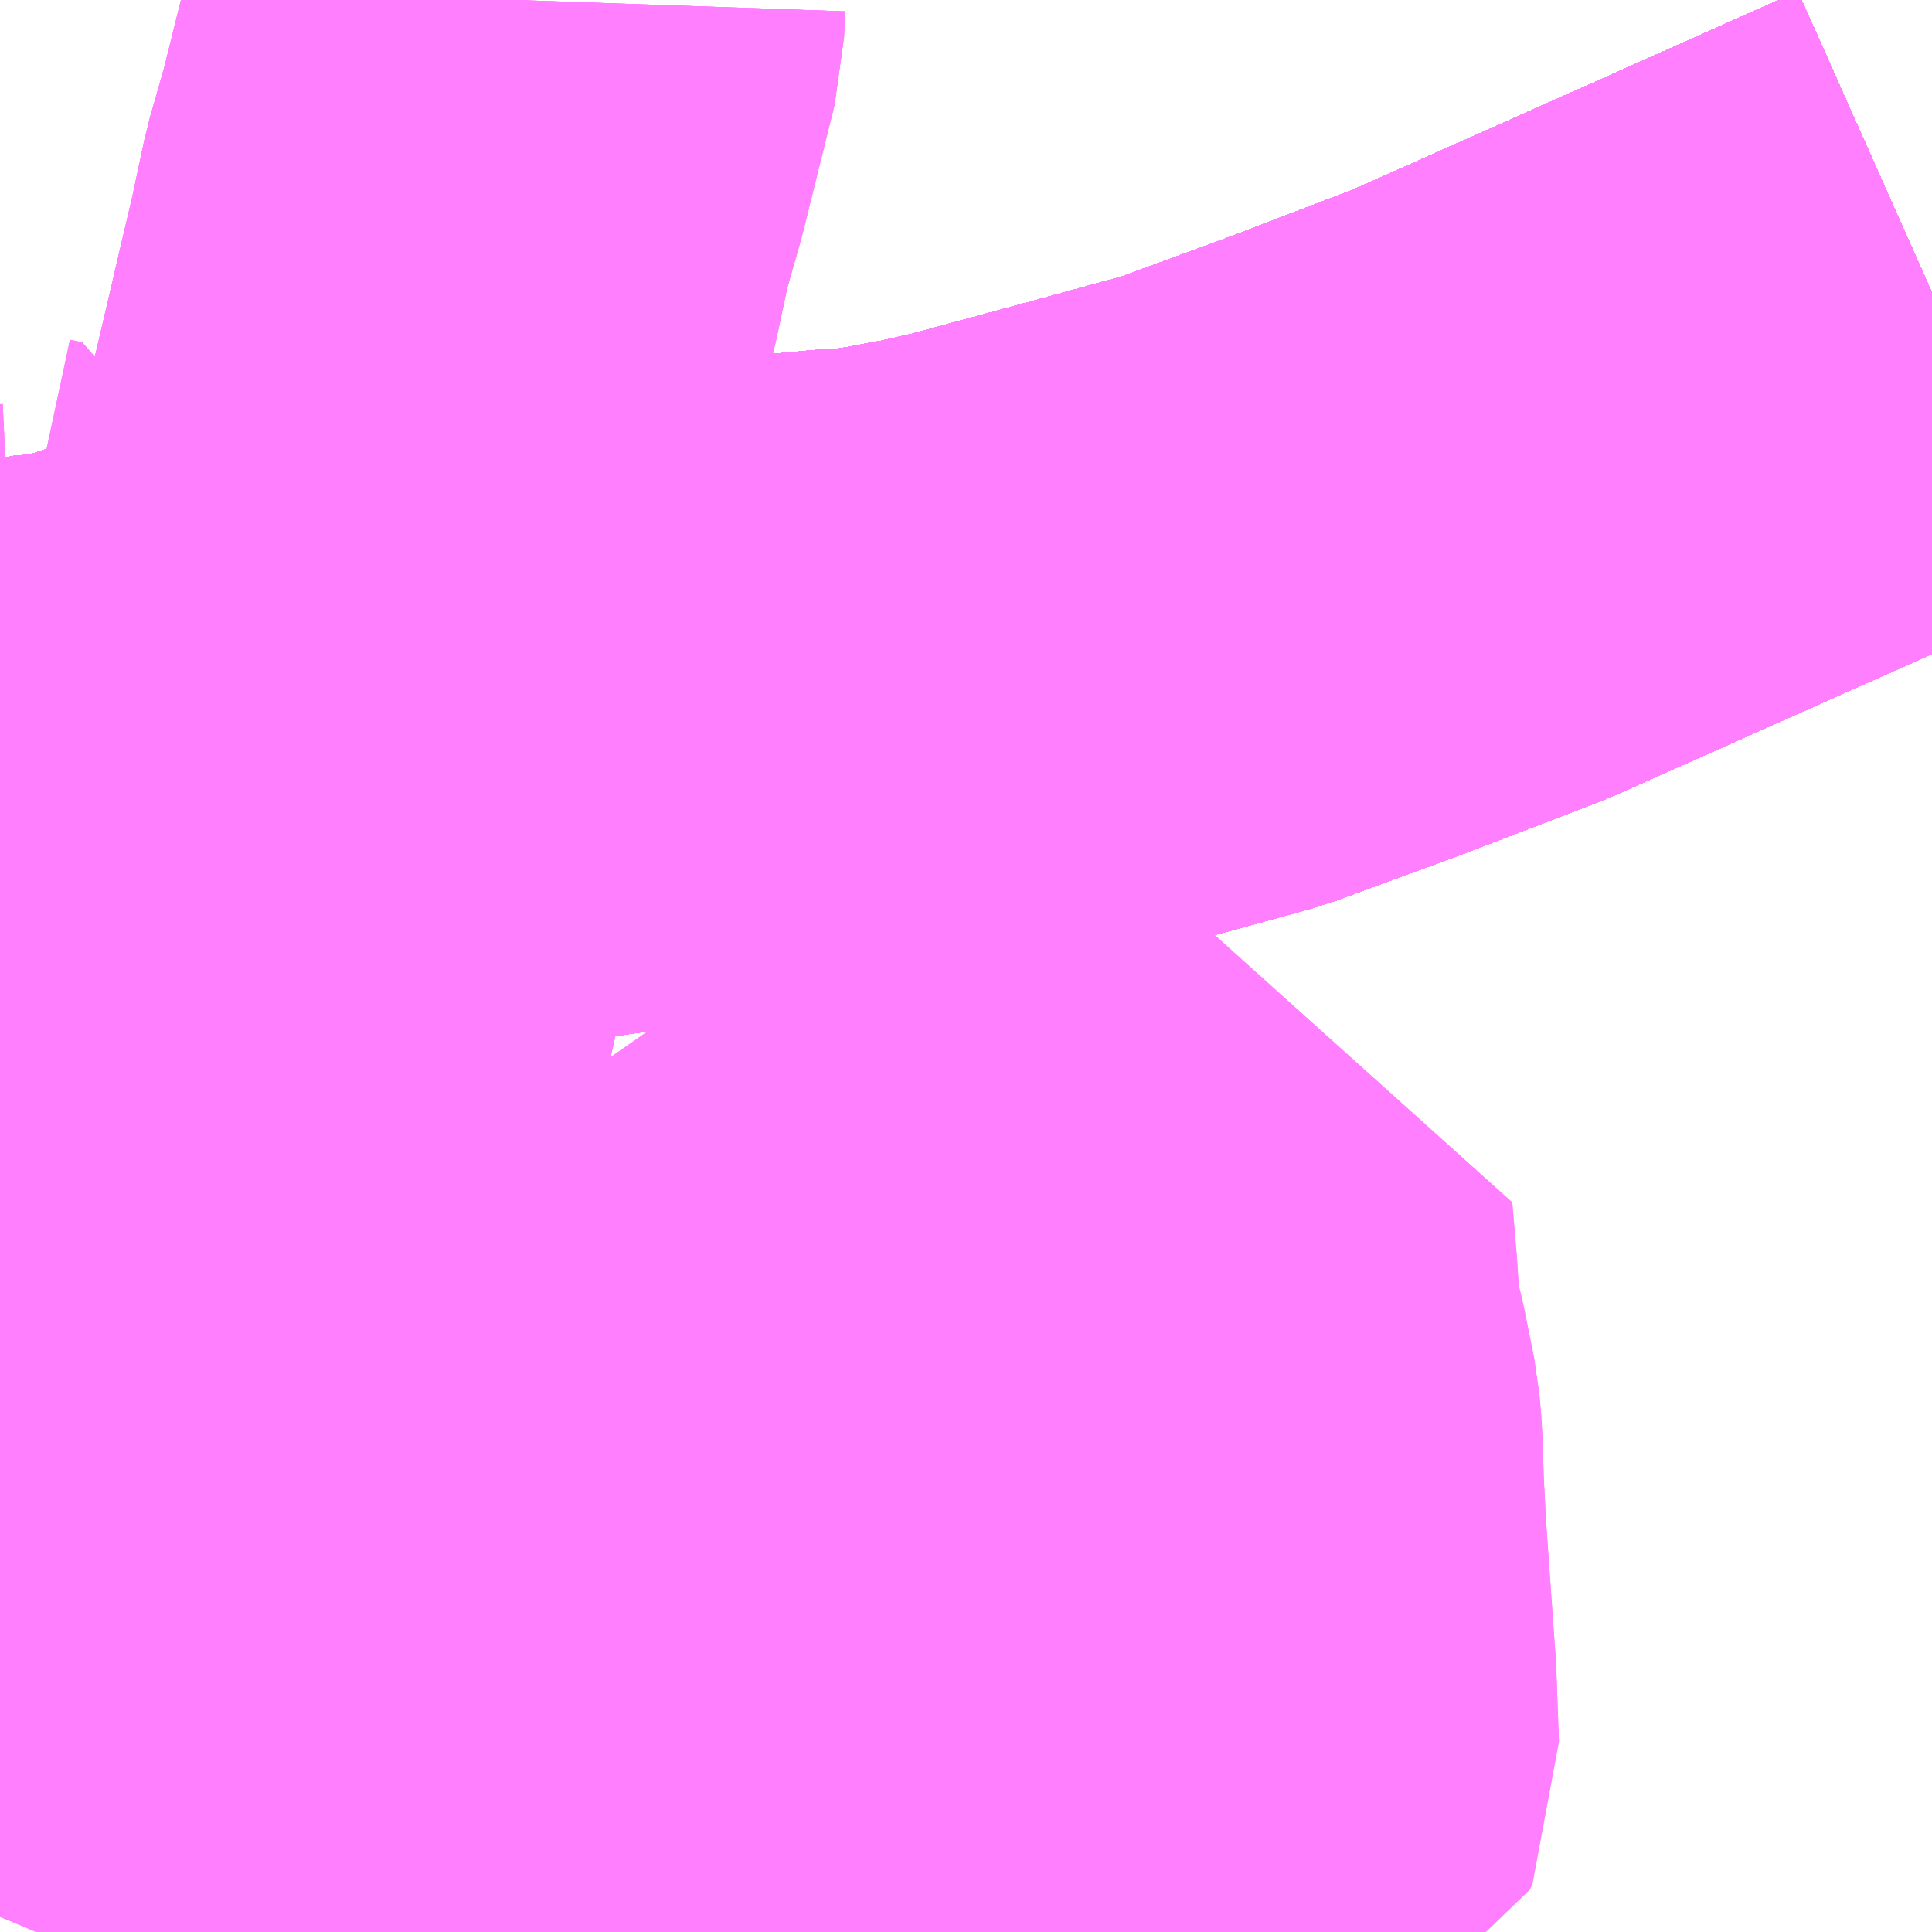 <?xml version="1.0" encoding="UTF-8"?>
<svg  xmlns="http://www.w3.org/2000/svg" xmlns:xlink="http://www.w3.org/1999/xlink" xmlns:go="http://purl.org/svgmap/profile" property="N07_001,N07_002,N07_003,N07_004,N07_005,N07_006,N07_007" viewBox="13390.137 -3471.68 2.197 2.197" go:dataArea="13390.13671875 -3471.6796875 2.197265625 2.197265625" >
<globalCoordinateSystem srsName="http://purl.org/crs/84" transform="matrix(100.0,0.0,0.0,-100.0,0.0,0.0)" />
<defs>
 <g id="p0" >
  <circle cx="0.0" cy="0.0" r="3" stroke="green" stroke-width="0.75" vector-effect="non-scaling-stroke" />
 </g>
</defs>
<g fill="none" fill-rule="evenodd" stroke="#FF00FF" stroke-width="0.75" opacity="0.5" vector-effect="non-scaling-stroke" stroke-linejoin="bevel" >
<path content="1,JR九州バス（株）,福岡・小倉～神戸・大阪（山陽道昼特急博多号）,1.0,1.0,1.0," xlink:title="1" d="M13392.334,-3471.347L13392.15,-3471.265L13391.82,-3471.118L13391.666,-3471.059L13391.527,-3471.008L13391.414,-3470.977L13391.263,-3470.936L13391.214,-3470.925L13391.192,-3470.921L13391.139,-3470.911L13391.092,-3470.908L13391.028,-3470.902L13391.013,-3470.899L13390.944,-3470.892L13390.818,-3470.878L13390.739,-3470.867L13390.725,-3470.866L13390.648,-3470.854L13390.575,-3470.845L13390.551,-3470.842L13390.499,-3470.835L13390.396,-3470.821L13390.298,-3470.807L13390.25,-3470.799L13390.244,-3470.796L13390.231,-3470.795L13390.227,-3470.794L13390.201,-3470.789L13390.172,-3470.784L13390.167,-3470.782L13390.149,-3470.779L13390.137,-3470.776"/>
<path content="1,JR四国バス（株）,マドンナエクスプレス号　松山⇔岡山,3.0,3.0,3.0," xlink:title="1" d="M13390.137,-3470.397L13390.142,-3470.42L13390.145,-3470.44L13390.15,-3470.463"/>
<path content="1,JR四国バス（株）,龍馬エクスプレス号　高知⇔岡山,9.0,9.0,9.0," xlink:title="1" d="M13390.137,-3470.397L13390.142,-3470.42L13390.145,-3470.44L13390.15,-3470.463"/>
<path content="1,サンデン交通（株）,下関～大阪,1.0,1.0,1.0," xlink:title="1" d="M13390.137,-3470.776L13390.149,-3470.779L13390.167,-3470.782L13390.172,-3470.784L13390.201,-3470.789L13390.227,-3470.794L13390.231,-3470.795L13390.244,-3470.796L13390.25,-3470.799L13390.298,-3470.807L13390.396,-3470.821L13390.499,-3470.835L13390.551,-3470.842L13390.575,-3470.845L13390.648,-3470.854L13390.725,-3470.866L13390.739,-3470.867L13390.818,-3470.878L13390.944,-3470.892L13391.013,-3470.899L13391.028,-3470.902L13391.092,-3470.908L13391.139,-3470.911L13391.192,-3470.921L13391.214,-3470.925L13391.263,-3470.936L13391.414,-3470.977L13391.527,-3471.008L13391.666,-3471.059L13391.82,-3471.118L13392.15,-3471.265L13392.334,-3471.347"/>
<path content="1,ロウズ観光（株）,岡山・倉敷～東京,1.0,1.0,1.0," xlink:title="1" d="M13390.137,-3470.776L13390.149,-3470.779L13390.162,-3470.781L13390.167,-3470.782L13390.172,-3470.784L13390.201,-3470.789L13390.227,-3470.794L13390.231,-3470.795L13390.244,-3470.796L13390.25,-3470.799L13390.298,-3470.807L13390.396,-3470.821L13390.499,-3470.835L13390.551,-3470.842L13390.575,-3470.845L13390.648,-3470.854L13390.725,-3470.866L13390.739,-3470.867L13390.818,-3470.878L13390.944,-3470.892L13391.013,-3470.899L13391.028,-3470.902L13391.092,-3470.908L13391.139,-3470.911L13391.192,-3470.921L13391.214,-3470.925L13391.263,-3470.936L13391.414,-3470.977L13391.527,-3471.008L13391.666,-3471.059L13391.82,-3471.118L13392.15,-3471.265L13392.334,-3471.347"/>
<path content="1,三重交通（株）,鳥羽～福岡,1.0,1.0,1.0," xlink:title="1" d="M13390.137,-3470.776L13390.149,-3470.779L13390.167,-3470.782L13390.172,-3470.784L13390.201,-3470.789L13390.227,-3470.794L13390.231,-3470.795L13390.244,-3470.796L13390.25,-3470.799L13390.298,-3470.807L13390.396,-3470.821L13390.499,-3470.835L13390.551,-3470.842L13390.575,-3470.845L13390.648,-3470.854L13390.725,-3470.866L13390.739,-3470.867L13390.818,-3470.878L13390.944,-3470.892L13391.013,-3470.899L13391.028,-3470.902L13391.092,-3470.908L13391.139,-3470.911L13391.192,-3470.921L13391.214,-3470.925L13391.263,-3470.936L13391.414,-3470.977L13391.527,-3471.008L13391.666,-3471.059L13391.82,-3471.118L13392.15,-3471.265L13392.334,-3471.347"/>
<path content="1,下津井電鉄（株）,JR児島駅～岡山空港,10.0,10.0,10.0," xlink:title="1" d="M13390.137,-3470.776L13390.149,-3470.779L13390.162,-3470.781L13390.158,-3470.846L13390.156,-3470.873L13390.152,-3470.924L13390.138,-3470.927L13390.137,-3470.93"/>
<path content="1,下津井電鉄（株）,岡山～京都線,7.0,7.0,7.0," xlink:title="1" d="M13390.137,-3470.776L13390.149,-3470.779L13390.162,-3470.781L13390.167,-3470.782L13390.172,-3470.784L13390.201,-3470.789L13390.227,-3470.794L13390.231,-3470.795L13390.244,-3470.796L13390.25,-3470.799L13390.298,-3470.807L13390.396,-3470.821L13390.499,-3470.835L13390.551,-3470.842L13390.575,-3470.845L13390.648,-3470.854L13390.725,-3470.866L13390.739,-3470.867L13390.818,-3470.878L13390.944,-3470.892L13391.013,-3470.899L13391.028,-3470.902L13391.092,-3470.908L13391.139,-3470.911L13391.192,-3470.921L13391.214,-3470.925L13391.263,-3470.936L13391.414,-3470.977L13391.527,-3471.008L13391.666,-3471.059L13391.82,-3471.118L13392.15,-3471.265L13392.334,-3471.347"/>
<path content="1,下津井電鉄（株）,岡山～大阪線,8.0,8.0,8.0," xlink:title="1" d="M13392.334,-3471.347L13392.15,-3471.265L13391.82,-3471.118L13391.666,-3471.059L13391.527,-3471.008L13391.414,-3470.977L13391.263,-3470.936L13391.214,-3470.925L13391.192,-3470.921L13391.139,-3470.911L13391.092,-3470.908L13391.028,-3470.902L13391.013,-3470.899L13390.944,-3470.892L13390.818,-3470.878L13390.739,-3470.867L13390.725,-3470.866L13390.648,-3470.854L13390.575,-3470.845L13390.551,-3470.842L13390.499,-3470.835L13390.396,-3470.821L13390.298,-3470.807L13390.25,-3470.799L13390.244,-3470.796L13390.231,-3470.795L13390.227,-3470.794L13390.201,-3470.789L13390.172,-3470.784L13390.167,-3470.782L13390.162,-3470.781L13390.149,-3470.779L13390.137,-3470.776"/>
<path content="1,両備ホールディングス（株）,ままかりライナー　倉敷・岡山～東京駅八重洲通り線,1.0,1.0,1.0," xlink:title="1" d="M13390.137,-3470.776L13390.149,-3470.779L13390.162,-3470.781L13390.167,-3470.782L13390.172,-3470.784L13390.201,-3470.789L13390.227,-3470.794L13390.231,-3470.795L13390.244,-3470.796L13390.25,-3470.799L13390.298,-3470.807L13390.396,-3470.821L13390.499,-3470.835L13390.551,-3470.842L13390.575,-3470.845L13390.648,-3470.854L13390.725,-3470.866L13390.739,-3470.867L13390.818,-3470.878L13390.944,-3470.892L13391.013,-3470.899L13391.028,-3470.902L13391.092,-3470.908L13391.139,-3470.911L13391.192,-3470.921L13391.214,-3470.925L13391.263,-3470.936L13391.414,-3470.977L13391.527,-3471.008L13391.666,-3471.059L13391.82,-3471.118L13392.15,-3471.265L13392.334,-3471.347"/>
<path content="1,両備ホールディングス（株）,マドンナエクスプレス　松山線,6.0,6.0,6.0," xlink:title="1" d="M13390.137,-3470.387L13390.145,-3470.418L13390.148,-3470.44L13390.15,-3470.463L13390.155,-3470.488L13390.156,-3470.514"/>
<path content="1,両備ホールディングス（株）,リョービ・エクスプレス　倉敷・岡山～名古屋線,1.0,1.0,1.0," xlink:title="1" d="M13390.137,-3470.776L13390.149,-3470.779L13390.162,-3470.781L13390.167,-3470.782L13390.172,-3470.784L13390.201,-3470.789L13390.227,-3470.794L13390.231,-3470.795L13390.244,-3470.796L13390.25,-3470.799L13390.298,-3470.807L13390.396,-3470.821L13390.499,-3470.835L13390.551,-3470.842L13390.575,-3470.845L13390.648,-3470.854L13390.725,-3470.866L13390.739,-3470.867L13390.818,-3470.878L13390.944,-3470.892L13391.013,-3470.899L13391.028,-3470.902L13391.092,-3470.908L13391.139,-3470.911L13391.192,-3470.921L13391.214,-3470.925L13391.263,-3470.936L13391.414,-3470.977L13391.527,-3471.008L13391.666,-3471.059L13391.82,-3471.118L13392.15,-3471.265L13392.334,-3471.347"/>
<path content="1,両備ホールディングス（株）,リョービ・エクスプレス　倉敷・玉野・岡山～大阪線,23.0,23.0,23.0," xlink:title="1" d="M13390.137,-3470.776L13390.149,-3470.779L13390.162,-3470.781L13390.167,-3470.782L13390.172,-3470.784L13390.201,-3470.789L13390.227,-3470.794L13390.231,-3470.795L13390.244,-3470.796L13390.25,-3470.799L13390.298,-3470.807L13390.396,-3470.821L13390.499,-3470.835L13390.551,-3470.842L13390.575,-3470.845L13390.648,-3470.854L13390.725,-3470.866L13390.739,-3470.867L13390.818,-3470.878L13390.944,-3470.892L13391.013,-3470.899L13391.028,-3470.902L13391.092,-3470.908L13391.139,-3470.911L13391.192,-3470.921L13391.214,-3470.925L13391.263,-3470.936L13391.414,-3470.977L13391.527,-3471.008L13391.666,-3471.059L13391.82,-3471.118L13392.15,-3471.265L13392.334,-3471.347"/>
<path content="1,両備ホールディングス（株）,リョービ・エクスプレス　岡山・倉敷～神戸・三ノ宮線,4.0,7.0,7.0," xlink:title="1" d="M13390.137,-3470.776L13390.149,-3470.779L13390.162,-3470.781L13390.167,-3470.782L13390.172,-3470.784L13390.201,-3470.789L13390.227,-3470.794L13390.231,-3470.795L13390.244,-3470.796L13390.25,-3470.799L13390.298,-3470.807L13390.396,-3470.821L13390.499,-3470.835L13390.551,-3470.842L13390.575,-3470.845L13390.648,-3470.854L13390.725,-3470.866L13390.739,-3470.867L13390.818,-3470.878L13390.944,-3470.892L13391.013,-3470.899L13391.028,-3470.902L13391.092,-3470.908L13391.139,-3470.911L13391.192,-3470.921L13391.214,-3470.925L13391.263,-3470.936L13391.414,-3470.977L13391.527,-3471.008L13391.666,-3471.059L13391.82,-3471.118L13392.15,-3471.265L13392.334,-3471.347"/>
<path content="1,両備ホールディングス（株）,京都エクスプレス　倉敷・岡山～京都線,7.0,7.0,7.0," xlink:title="1" d="M13390.137,-3470.776L13390.149,-3470.779L13390.162,-3470.781L13390.167,-3470.782L13390.172,-3470.784L13390.201,-3470.789L13390.227,-3470.794L13390.231,-3470.795L13390.244,-3470.796L13390.25,-3470.799L13390.298,-3470.807L13390.396,-3470.821L13390.499,-3470.835L13390.551,-3470.842L13390.575,-3470.845L13390.648,-3470.854L13390.725,-3470.866L13390.739,-3470.867L13390.818,-3470.878L13390.944,-3470.892L13391.013,-3470.899L13391.028,-3470.902L13391.092,-3470.908L13391.139,-3470.911L13391.192,-3470.921L13391.214,-3470.925L13391.263,-3470.936L13391.414,-3470.977L13391.527,-3471.008L13391.666,-3471.059L13391.82,-3471.118L13392.15,-3471.265L13392.334,-3471.347"/>
<path content="1,両備ホールディングス（株）,関空リムジンバス,3.0,3.0,3.0," xlink:title="1" d="M13390.137,-3470.776L13390.149,-3470.779L13390.162,-3470.781L13390.167,-3470.782L13390.172,-3470.784L13390.201,-3470.789L13390.227,-3470.794L13390.231,-3470.795L13390.244,-3470.796L13390.25,-3470.799L13390.298,-3470.807L13390.396,-3470.821L13390.499,-3470.835L13390.551,-3470.842L13390.575,-3470.845L13390.648,-3470.854L13390.725,-3470.866L13390.739,-3470.867L13390.818,-3470.878L13390.944,-3470.892L13391.013,-3470.899L13391.028,-3470.902L13391.092,-3470.908L13391.139,-3470.911L13391.192,-3470.921L13391.214,-3470.925L13391.263,-3470.936L13391.414,-3470.977L13391.527,-3471.008L13391.666,-3471.059L13391.82,-3471.118L13392.15,-3471.265L13392.334,-3471.347"/>
<path content="1,両備ホールディングス（株）,龍馬エクスプレス　岡山～高知線,9.0,9.0,9.0," xlink:title="1" d="M13390.137,-3470.387L13390.145,-3470.418L13390.148,-3470.44L13390.15,-3470.463L13390.155,-3470.488L13390.156,-3470.514"/>
<path content="1,中国JRバス（株）,呉・西条～大阪　呉エクスプレス大阪号・呉ドリーム大阪号,2.0,2.0,2.0," xlink:title="1" d="M13392.334,-3471.347L13392.15,-3471.265L13391.82,-3471.118L13391.666,-3471.059L13391.527,-3471.008L13391.414,-3470.977L13391.263,-3470.936L13391.214,-3470.925L13391.192,-3470.921L13391.139,-3470.911L13391.092,-3470.908L13391.028,-3470.902L13391.013,-3470.899L13390.944,-3470.892L13390.818,-3470.878L13390.739,-3470.867L13390.725,-3470.866L13390.648,-3470.854L13390.575,-3470.845L13390.551,-3470.842L13390.499,-3470.835L13390.396,-3470.821L13390.298,-3470.807L13390.25,-3470.799L13390.244,-3470.796L13390.231,-3470.795L13390.227,-3470.794L13390.201,-3470.789L13390.172,-3470.784L13390.167,-3470.782L13390.149,-3470.779L13390.137,-3470.776"/>
<path content="1,中国JRバス（株）,広島・西条～大阪・京都　青春道昼特急広島号・青春ドリーム広島号,2.0,2.0,2.0," xlink:title="1" d="M13390.137,-3470.776L13390.149,-3470.779L13390.167,-3470.782L13390.172,-3470.784L13390.201,-3470.789L13390.227,-3470.794L13390.231,-3470.795L13390.244,-3470.796L13390.25,-3470.799L13390.298,-3470.807L13390.396,-3470.821L13390.499,-3470.835L13390.551,-3470.842L13390.575,-3470.845L13390.648,-3470.854L13390.725,-3470.866L13390.739,-3470.867L13390.818,-3470.878L13390.944,-3470.892L13391.013,-3470.899L13391.028,-3470.902L13391.092,-3470.908L13391.139,-3470.911L13391.192,-3470.921L13391.214,-3470.925L13391.263,-3470.936L13391.414,-3470.977L13391.527,-3471.008L13391.666,-3471.059L13391.82,-3471.118L13392.15,-3471.265L13392.334,-3471.347"/>
<path content="1,中国JRバス（株）,広島～大阪・京都　山陽道昼特急広島号・山陽ドリーム広島号,5.0,5.0,5.0," xlink:title="1" d="M13390.137,-3470.776L13390.149,-3470.779L13390.167,-3470.782L13390.172,-3470.784L13390.201,-3470.789L13390.227,-3470.794L13390.231,-3470.795L13390.244,-3470.796L13390.25,-3470.799L13390.298,-3470.807L13390.396,-3470.821L13390.499,-3470.835L13390.551,-3470.842L13390.575,-3470.845L13390.648,-3470.854L13390.725,-3470.866L13390.739,-3470.867L13390.818,-3470.878L13390.944,-3470.892L13391.013,-3470.899L13391.028,-3470.902L13391.092,-3470.908L13391.139,-3470.911L13391.192,-3470.921L13391.214,-3470.925L13391.263,-3470.936L13391.414,-3470.977L13391.527,-3471.008L13391.666,-3471.059L13391.82,-3471.118L13392.15,-3471.265L13392.334,-3471.347"/>
<path content="1,中国JRバス（株）,広島～東京　ニューブリーズ号,2.0,2.0,2.0," xlink:title="1" d="M13390.137,-3470.776L13390.149,-3470.779L13390.167,-3470.782L13390.172,-3470.784L13390.201,-3470.789L13390.227,-3470.794L13390.231,-3470.795L13390.244,-3470.796L13390.25,-3470.799L13390.298,-3470.807L13390.396,-3470.821L13390.499,-3470.835L13390.551,-3470.842L13390.575,-3470.845L13390.648,-3470.854L13390.725,-3470.866L13390.739,-3470.867L13390.818,-3470.878L13390.944,-3470.892L13391.013,-3470.899L13391.028,-3470.902L13391.092,-3470.908L13391.139,-3470.911L13391.192,-3470.921L13391.214,-3470.925L13391.263,-3470.936L13391.414,-3470.977L13391.527,-3471.008L13391.666,-3471.059L13391.82,-3471.118L13392.15,-3471.265L13392.334,-3471.347"/>
<path content="1,中鉄バス（株）,免許センター線　天満屋～岡山駅～笹ヶ瀬～吉宗～免許センター,12.5,9.0,9.0," xlink:title="1" d="M13390.723,-3471.68L13390.722,-3471.651L13390.686,-3471.506L13390.668,-3471.443L13390.654,-3471.377L13390.589,-3471.099L13390.581,-3471.066L13390.532,-3470.836L13390.493,-3470.692L13390.493,-3470.68L13390.455,-3470.515L13390.416,-3470.36L13390.403,-3470.298L13390.356,-3470.094L13390.339,-3470.031L13390.259,-3469.684L13390.236,-3469.608L13390.213,-3469.556L13390.184,-3469.482"/>
<path content="1,中鉄バス（株）,半田山ハイツ・津高台団地線　天満屋バスセンター～津高台団地・半田山ハイツ～本村,8.0,6.5,6.5," xlink:title="1" d="M13390.471,-3469.482L13390.496,-3469.49L13390.569,-3469.507L13390.613,-3469.519L13390.639,-3469.52L13390.676,-3469.518L13390.711,-3469.514L13390.745,-3469.516L13390.774,-3469.529L13390.793,-3469.53L13390.861,-3469.536L13390.88,-3469.541L13390.969,-3469.569L13391.098,-3469.602L13391.217,-3469.63L13391.324,-3469.657L13391.348,-3469.663L13391.423,-3469.665L13391.492,-3469.671L13391.519,-3469.674L13391.532,-3469.679L13391.535,-3469.686L13391.532,-3469.768L13391.521,-3469.924L13391.518,-3469.98L13391.516,-3470.038L13391.514,-3470.061L13391.503,-3470.116L13391.492,-3470.16L13391.488,-3470.222L13391.483,-3470.281L13391.438,-3470.28L13391.32,-3470.271L13391.304,-3470.269L13391.239,-3470.247L13391.169,-3470.224L13391.138,-3470.222L13391.108,-3470.215L13391.084,-3470.204L13391.067,-3470.187L13391.054,-3470.166L13391.033,-3470.137L13391.008,-3470.106L13390.989,-3470.092L13390.962,-3470.078L13390.945,-3470.069L13390.932,-3470.057L13390.918,-3470.038L13390.893,-3469.989L13390.876,-3469.964L13390.856,-3469.945L13390.834,-3469.927L13390.788,-3469.89L13390.751,-3469.867L13390.689,-3469.84L13390.631,-3469.815L13390.603,-3469.805L13390.549,-3469.795L13390.504,-3469.788L13390.475,-3469.79L13390.446,-3469.799L13390.405,-3469.816L13390.395,-3469.818L13390.379,-3469.816"/>
<path content="1,中鉄バス（株）,国立病院線　天満屋バスセンター～岡山駅～笹ヶ瀬～国立病院,31.0,21.5,21.5," xlink:title="1" d="M13390.184,-3469.482L13390.213,-3469.556L13390.236,-3469.608L13390.259,-3469.684L13390.339,-3470.031L13390.356,-3470.094L13390.403,-3470.298L13390.416,-3470.36L13390.429,-3470.412L13390.392,-3470.411L13390.375,-3470.409L13390.137,-3470.326M13390.137,-3470.387L13390.145,-3470.418L13390.148,-3470.44L13390.15,-3470.463L13390.155,-3470.488L13390.16,-3470.536L13390.165,-3470.599L13390.165,-3470.628L13390.167,-3470.678L13390.166,-3470.693L13390.162,-3470.781L13390.158,-3470.846"/>
<path content="1,中鉄バス（株）,国立病院線　天満屋バスセンター～岡山駅～笹ヶ瀬～国立病院,31.0,21.5,21.5," xlink:title="1" d="M13390.158,-3470.846L13390.137,-3470.845"/>
<path content="1,中鉄バス（株）,国立病院線　天満屋バスセンター～岡山駅～笹ヶ瀬～国立病院,31.0,21.5,21.5," xlink:title="1" d="M13390.158,-3470.846L13390.156,-3470.873L13390.142,-3470.879L13390.137,-3470.883"/>
<path content="1,中鉄バス（株）,神戸線　ハーバープリンス,4.0,7.0,7.0," xlink:title="1" d="M13390.137,-3470.776L13390.149,-3470.779L13390.162,-3470.781L13390.167,-3470.782L13390.172,-3470.784L13390.201,-3470.789L13390.227,-3470.794L13390.231,-3470.795L13390.244,-3470.796L13390.25,-3470.799L13390.298,-3470.807L13390.396,-3470.821L13390.499,-3470.835L13390.551,-3470.842L13390.575,-3470.845L13390.648,-3470.854L13390.725,-3470.866L13390.739,-3470.867L13390.818,-3470.878L13390.944,-3470.892L13391.013,-3470.899L13391.028,-3470.902L13391.092,-3470.908L13391.139,-3470.911L13391.192,-3470.921L13391.214,-3470.925L13391.263,-3470.936L13391.414,-3470.977L13391.527,-3471.008L13391.666,-3471.059L13391.82,-3471.118L13392.15,-3471.265L13392.334,-3471.347"/>
<path content="1,九州産交バス（株）,熊本⇔名古屋,1.0,1.0,1.0," xlink:title="1" d="M13392.334,-3471.347L13392.15,-3471.265L13391.82,-3471.118L13391.666,-3471.059L13391.527,-3471.008L13391.414,-3470.977L13391.263,-3470.936L13391.214,-3470.925L13391.192,-3470.921L13391.139,-3470.911L13391.092,-3470.908L13391.028,-3470.902L13391.013,-3470.899L13390.944,-3470.892L13390.818,-3470.878L13390.739,-3470.867L13390.725,-3470.866L13390.648,-3470.854L13390.575,-3470.845L13390.551,-3470.842L13390.499,-3470.835L13390.396,-3470.821L13390.298,-3470.807L13390.25,-3470.799L13390.244,-3470.796L13390.231,-3470.795L13390.227,-3470.794L13390.201,-3470.789L13390.172,-3470.784L13390.167,-3470.782L13390.149,-3470.779L13390.137,-3470.776"/>
<path content="1,九州産交バス（株）,熊本⇔大阪・京都,1.0,1.0,1.0," xlink:title="1" d="M13392.334,-3471.347L13392.15,-3471.265L13391.82,-3471.118L13391.666,-3471.059L13391.527,-3471.008L13391.414,-3470.977L13391.263,-3470.936L13391.214,-3470.925L13391.192,-3470.921L13391.139,-3470.911L13391.092,-3470.908L13391.028,-3470.902L13391.013,-3470.899L13390.944,-3470.892L13390.818,-3470.878L13390.739,-3470.867L13390.725,-3470.866L13390.648,-3470.854L13390.575,-3470.845L13390.551,-3470.842L13390.499,-3470.835L13390.396,-3470.821L13390.298,-3470.807L13390.25,-3470.799L13390.244,-3470.796L13390.231,-3470.795L13390.227,-3470.794L13390.201,-3470.789L13390.172,-3470.784L13390.167,-3470.782L13390.149,-3470.779L13390.137,-3470.776"/>
<path content="1,九州産交バス（株）,鹿児島・熊本～神戸・尼崎（トワイライト号）,1.0,1.0,1.0," xlink:title="1" d="M13392.334,-3471.347L13392.15,-3471.265L13391.82,-3471.118L13391.666,-3471.059L13391.527,-3471.008L13391.414,-3470.977L13391.263,-3470.936L13391.214,-3470.925L13391.192,-3470.921L13391.139,-3470.911L13391.092,-3470.908L13391.028,-3470.902L13391.013,-3470.899L13390.944,-3470.892L13390.818,-3470.878L13390.739,-3470.867L13390.725,-3470.866L13390.648,-3470.854L13390.575,-3470.845L13390.551,-3470.842L13390.499,-3470.835L13390.396,-3470.821L13390.298,-3470.807L13390.25,-3470.799L13390.244,-3470.796L13390.231,-3470.795L13390.227,-3470.794L13390.201,-3470.789L13390.172,-3470.784L13390.167,-3470.782L13390.149,-3470.779L13390.137,-3470.776"/>
<path content="1,井笠鉄道（株）,カブトガニ号,3.0,3.0,3.0," xlink:title="1" d="M13390.137,-3470.776L13390.149,-3470.779L13390.162,-3470.781L13390.167,-3470.782L13390.172,-3470.784L13390.201,-3470.789L13390.227,-3470.794L13390.231,-3470.795L13390.244,-3470.796L13390.25,-3470.799L13390.298,-3470.807L13390.396,-3470.821L13390.499,-3470.835L13390.551,-3470.842L13390.575,-3470.845L13390.648,-3470.854L13390.725,-3470.866L13390.739,-3470.867L13390.818,-3470.878L13390.944,-3470.892L13391.013,-3470.899L13391.028,-3470.902L13391.092,-3470.908L13391.139,-3470.911L13391.192,-3470.921L13391.214,-3470.925L13391.263,-3470.936L13391.414,-3470.977L13391.527,-3471.008L13391.666,-3471.059L13391.82,-3471.118L13392.15,-3471.265L13392.334,-3471.347"/>
<path content="1,京浜急行バス（株）,パイレーツ号,1.0,1.0,1.0," xlink:title="1" d="M13390.137,-3470.776L13390.149,-3470.779L13390.167,-3470.782L13390.172,-3470.784L13390.201,-3470.789L13390.227,-3470.794L13390.231,-3470.795L13390.244,-3470.796L13390.25,-3470.799L13390.298,-3470.807L13390.396,-3470.821L13390.499,-3470.835L13390.551,-3470.842L13390.575,-3470.845L13390.648,-3470.854L13390.725,-3470.866L13390.739,-3470.867L13390.818,-3470.878L13390.944,-3470.892L13391.013,-3470.899L13391.028,-3470.902L13391.092,-3470.908L13391.139,-3470.911L13391.192,-3470.921L13391.214,-3470.925L13391.263,-3470.936L13391.414,-3470.977L13391.527,-3471.008L13391.666,-3471.059L13391.82,-3471.118L13392.15,-3471.265L13392.334,-3471.347"/>
<path content="1,京阪バス（株）,京都⇔岡山・倉敷,7.0,7.0,7.0," xlink:title="1" d="M13392.334,-3471.347L13392.15,-3471.265L13391.82,-3471.118L13391.666,-3471.059L13391.527,-3471.008L13391.414,-3470.977L13391.263,-3470.936L13391.214,-3470.925L13391.192,-3470.921L13391.139,-3470.911L13391.092,-3470.908L13391.028,-3470.902L13391.013,-3470.899L13390.944,-3470.892L13390.818,-3470.878L13390.739,-3470.867L13390.725,-3470.866L13390.648,-3470.854L13390.575,-3470.845L13390.551,-3470.842L13390.499,-3470.835L13390.396,-3470.821L13390.298,-3470.807L13390.25,-3470.799L13390.244,-3470.796L13390.231,-3470.795L13390.227,-3470.794L13390.201,-3470.789L13390.172,-3470.784L13390.167,-3470.782L13390.149,-3470.779L13390.137,-3470.776"/>
<path content="1,京阪バス（株）,京都⇔松山,1.0,1.0,1.0," xlink:title="1" d="M13390.137,-3470.776L13390.149,-3470.779L13390.167,-3470.782L13390.172,-3470.784L13390.201,-3470.789L13390.227,-3470.794L13390.231,-3470.795L13390.244,-3470.796L13390.25,-3470.799L13390.298,-3470.807L13390.396,-3470.821L13390.499,-3470.835L13390.551,-3470.842L13390.575,-3470.845L13390.648,-3470.854L13390.725,-3470.866L13390.739,-3470.867L13390.818,-3470.878L13390.944,-3470.892L13391.013,-3470.899L13391.028,-3470.902L13391.092,-3470.908L13391.139,-3470.911L13391.192,-3470.921L13391.214,-3470.925L13391.263,-3470.936L13391.414,-3470.977L13391.527,-3471.008L13391.666,-3471.059L13391.82,-3471.118L13392.15,-3471.265L13392.334,-3471.347"/>
<path content="1,京阪バス（株）,京都⇔福山,3.0,3.0,3.0," xlink:title="1" d="M13390.137,-3470.776L13390.149,-3470.779L13390.167,-3470.782L13390.172,-3470.784L13390.201,-3470.789L13390.227,-3470.794L13390.231,-3470.795L13390.244,-3470.796L13390.25,-3470.799L13390.298,-3470.807L13390.396,-3470.821L13390.499,-3470.835L13390.551,-3470.842L13390.575,-3470.845L13390.648,-3470.854L13390.725,-3470.866L13390.739,-3470.867L13390.818,-3470.878L13390.944,-3470.892L13391.013,-3470.899L13391.028,-3470.902L13391.092,-3470.908L13391.139,-3470.911L13391.192,-3470.921L13391.214,-3470.925L13391.263,-3470.936L13391.414,-3470.977L13391.527,-3471.008L13391.666,-3471.059L13391.82,-3471.118L13392.15,-3471.265L13392.334,-3471.347"/>
<path content="1,京阪バス（株）,京都⇔高知,1.0,1.0,1.0," xlink:title="1" d="M13390.137,-3470.776L13390.149,-3470.779L13390.167,-3470.782L13390.172,-3470.784L13390.201,-3470.789L13390.227,-3470.794L13390.231,-3470.795L13390.244,-3470.796L13390.25,-3470.799L13390.298,-3470.807L13390.396,-3470.821L13390.499,-3470.835L13390.551,-3470.842L13390.575,-3470.845L13390.648,-3470.854L13390.725,-3470.866L13390.739,-3470.867L13390.818,-3470.878L13390.944,-3470.892L13391.013,-3470.899L13391.028,-3470.902L13391.092,-3470.908L13391.139,-3470.911L13391.192,-3470.921L13391.214,-3470.925L13391.263,-3470.936L13391.414,-3470.977L13391.527,-3471.008L13391.666,-3471.059L13391.82,-3471.118L13392.15,-3471.265L13392.334,-3471.347"/>
<path content="1,京阪バス（株）,京都・大阪⇔小倉・福岡,1.0,1.0,1.0," xlink:title="1" d="M13390.137,-3470.776L13390.149,-3470.779L13390.167,-3470.782L13390.172,-3470.784L13390.201,-3470.789L13390.227,-3470.794L13390.231,-3470.795L13390.244,-3470.796L13390.25,-3470.799L13390.298,-3470.807L13390.396,-3470.821L13390.499,-3470.835L13390.551,-3470.842L13390.575,-3470.845L13390.648,-3470.854L13390.725,-3470.866L13390.739,-3470.867L13390.818,-3470.878L13390.944,-3470.892L13391.013,-3470.899L13391.028,-3470.902L13391.092,-3470.908L13391.139,-3470.911L13391.192,-3470.921L13391.214,-3470.925L13391.263,-3470.936L13391.414,-3470.977L13391.527,-3471.008L13391.666,-3471.059L13391.82,-3471.118L13392.15,-3471.265L13392.334,-3471.347"/>
<path content="1,京阪京都交通（株）,みやこライナー　京都⇔福山・尾道,3.0,3.0,3.0," xlink:title="1" d="M13390.137,-3470.776L13390.149,-3470.779L13390.167,-3470.782L13390.172,-3470.784L13390.201,-3470.789L13390.227,-3470.794L13390.231,-3470.795L13390.244,-3470.796L13390.25,-3470.799L13390.298,-3470.807L13390.396,-3470.821L13390.499,-3470.835L13390.551,-3470.842L13390.575,-3470.845L13390.648,-3470.854L13390.725,-3470.866L13390.739,-3470.867L13390.818,-3470.878L13390.944,-3470.892L13391.013,-3470.899L13391.028,-3470.902L13391.092,-3470.908L13391.139,-3470.911L13391.192,-3470.921L13391.214,-3470.925L13391.263,-3470.936L13391.414,-3470.977L13391.527,-3471.008L13391.666,-3471.059L13391.82,-3471.118L13392.15,-3471.265L13392.334,-3471.347"/>
<path content="1,京阪京都交通（株）,京都エクスプレス　京都⇔岡山・倉敷,7.0,7.0,7.0," xlink:title="1" d="M13392.334,-3471.347L13392.15,-3471.265L13391.82,-3471.118L13391.666,-3471.059L13391.527,-3471.008L13391.414,-3470.977L13391.263,-3470.936L13391.214,-3470.925L13391.192,-3470.921L13391.139,-3470.911L13391.092,-3470.908L13391.028,-3470.902L13391.013,-3470.899L13390.944,-3470.892L13390.818,-3470.878L13390.739,-3470.867L13390.725,-3470.866L13390.648,-3470.854L13390.575,-3470.845L13390.551,-3470.842L13390.499,-3470.835L13390.396,-3470.821L13390.298,-3470.807L13390.25,-3470.799L13390.244,-3470.796L13390.231,-3470.795L13390.227,-3470.794L13390.201,-3470.789L13390.172,-3470.784L13390.167,-3470.782L13390.149,-3470.779L13390.137,-3470.776"/>
<path content="1,伊予鉄道（株）,オレンジライナーえひめ　八幡浜・松山⇔名古屋,1.0,1.0,1.0," xlink:title="1" d="M13390.137,-3470.776L13390.149,-3470.779L13390.167,-3470.782L13390.172,-3470.784L13390.201,-3470.789L13390.227,-3470.794L13390.231,-3470.795L13390.244,-3470.796L13390.25,-3470.799L13390.298,-3470.807L13390.396,-3470.821L13390.499,-3470.835L13390.551,-3470.842L13390.575,-3470.845L13390.648,-3470.854L13390.725,-3470.866L13390.739,-3470.867L13390.818,-3470.878L13390.944,-3470.892L13391.013,-3470.899L13391.028,-3470.902L13391.092,-3470.908L13391.139,-3470.911L13391.192,-3470.921L13391.214,-3470.925L13391.263,-3470.936L13391.414,-3470.977L13391.527,-3471.008L13391.666,-3471.059L13391.82,-3471.118L13392.15,-3471.265L13392.334,-3471.347"/>
<path content="1,伊予鉄道（株）,オレンジライナーえひめ　八幡浜・松山⇔大阪,8.0,8.0,8.0," xlink:title="1" d="M13392.334,-3471.347L13392.15,-3471.265L13391.82,-3471.118L13391.666,-3471.059L13391.527,-3471.008L13391.414,-3470.977L13391.263,-3470.936L13391.214,-3470.925L13391.192,-3470.921L13391.139,-3470.911L13391.092,-3470.908L13391.028,-3470.902L13391.013,-3470.899L13390.944,-3470.892L13390.818,-3470.878L13390.739,-3470.867L13390.725,-3470.866L13390.648,-3470.854L13390.575,-3470.845L13390.551,-3470.842L13390.499,-3470.835L13390.396,-3470.821L13390.298,-3470.807L13390.25,-3470.799L13390.244,-3470.796L13390.231,-3470.795L13390.227,-3470.794L13390.201,-3470.789L13390.172,-3470.784L13390.167,-3470.782L13390.149,-3470.779L13390.137,-3470.776"/>
<path content="1,伊予鉄道（株）,オレンジライナーえひめ　八幡浜・松山⇔東京,1.0,1.0,1.0," xlink:title="1" d="M13390.137,-3470.776L13390.149,-3470.779L13390.167,-3470.782L13390.172,-3470.784L13390.201,-3470.789L13390.227,-3470.794L13390.231,-3470.795L13390.244,-3470.796L13390.25,-3470.799L13390.298,-3470.807L13390.396,-3470.821L13390.499,-3470.835L13390.551,-3470.842L13390.575,-3470.845L13390.648,-3470.854L13390.725,-3470.866L13390.739,-3470.867L13390.818,-3470.878L13390.944,-3470.892L13391.013,-3470.899L13391.028,-3470.902L13391.092,-3470.908L13391.139,-3470.911L13391.192,-3470.921L13391.214,-3470.925L13391.263,-3470.936L13391.414,-3470.977L13391.527,-3471.008L13391.666,-3471.059L13391.82,-3471.118L13392.15,-3471.265L13392.334,-3471.347"/>
<path content="1,伊予鉄道（株）,マドンナエクスプレス　松山⇔岡山,6.0,6.0,6.0," xlink:title="1" d="M13390.137,-3470.397L13390.142,-3470.42L13390.145,-3470.44L13390.15,-3470.463"/>
<path content="1,伊予鉄道（株）,京都エクスプレス　松山⇔京都,2.0,2.0,2.0," xlink:title="1" d="M13390.137,-3470.776L13390.149,-3470.779L13390.167,-3470.782L13390.172,-3470.784L13390.201,-3470.789L13390.227,-3470.794L13390.231,-3470.795L13390.244,-3470.796L13390.25,-3470.799L13390.298,-3470.807L13390.396,-3470.821L13390.499,-3470.835L13390.551,-3470.842L13390.575,-3470.845L13390.648,-3470.854L13390.725,-3470.866L13390.739,-3470.867L13390.818,-3470.878L13390.944,-3470.892L13391.013,-3470.899L13391.028,-3470.902L13391.092,-3470.908L13391.139,-3470.911L13391.192,-3470.921L13391.214,-3470.925L13391.263,-3470.936L13391.414,-3470.977L13391.527,-3471.008L13391.666,-3471.059L13391.82,-3471.118L13392.15,-3471.265L13392.334,-3471.347"/>
<path content="1,南海バス（株）,エアポートリムジン（岡山空港線）18,10.0,10.0,10.0," xlink:title="1" d="M13392.334,-3471.347L13392.15,-3471.265L13391.82,-3471.118L13391.666,-3471.059L13391.527,-3471.008L13391.414,-3470.977L13391.263,-3470.936L13391.214,-3470.925L13391.192,-3470.921L13391.139,-3470.911L13391.092,-3470.908L13391.028,-3470.902L13391.013,-3470.899L13390.944,-3470.892L13390.818,-3470.878L13390.739,-3470.867L13390.725,-3470.866L13390.648,-3470.854L13390.575,-3470.845L13390.551,-3470.842L13390.499,-3470.835L13390.396,-3470.821L13390.298,-3470.807L13390.25,-3470.799L13390.244,-3470.796L13390.231,-3470.795L13390.227,-3470.794L13390.201,-3470.789L13390.172,-3470.784L13390.167,-3470.782L13390.149,-3470.779L13390.137,-3470.776"/>
<path content="1,南海バス（株）,堺・大阪（なんば）・神戸（三宮）⇔佐世保・ハウステンボス,1.0,1.0,1.0," xlink:title="1" d="M13392.334,-3471.347L13392.15,-3471.265L13391.82,-3471.118L13391.666,-3471.059L13391.527,-3471.008L13391.414,-3470.977L13391.263,-3470.936L13391.214,-3470.925L13391.192,-3470.921L13391.139,-3470.911L13391.092,-3470.908L13391.028,-3470.902L13391.013,-3470.899L13390.944,-3470.892L13390.818,-3470.878L13390.739,-3470.867L13390.725,-3470.866L13390.648,-3470.854L13390.575,-3470.845L13390.551,-3470.842L13390.499,-3470.835L13390.396,-3470.821L13390.298,-3470.807L13390.25,-3470.799L13390.244,-3470.796L13390.231,-3470.795L13390.227,-3470.794L13390.201,-3470.789L13390.172,-3470.784L13390.167,-3470.782L13390.149,-3470.779L13390.137,-3470.776"/>
<path content="1,南海バス（株）,大阪（なんば・あべの橋）⇔中筋・広島,2.0,2.0,2.0," xlink:title="1" d="M13390.137,-3470.776L13390.149,-3470.779L13390.167,-3470.782L13390.172,-3470.784L13390.201,-3470.789L13390.227,-3470.794L13390.231,-3470.795L13390.244,-3470.796L13390.25,-3470.799L13390.298,-3470.807L13390.396,-3470.821L13390.499,-3470.835L13390.551,-3470.842L13390.575,-3470.845L13390.648,-3470.854L13390.725,-3470.866L13390.739,-3470.867L13390.818,-3470.878L13390.944,-3470.892L13391.013,-3470.899L13391.028,-3470.902L13391.092,-3470.908L13391.139,-3470.911L13391.192,-3470.921L13391.214,-3470.925L13391.263,-3470.936L13391.414,-3470.977L13391.527,-3471.008L13391.666,-3471.059L13391.82,-3471.118L13392.15,-3471.265L13392.334,-3471.347"/>
<path content="1,名鉄バス（株）,名古屋～熊本,1.0,1.0,1.0," xlink:title="1" d="M13392.334,-3471.347L13392.15,-3471.265L13391.82,-3471.118L13391.666,-3471.059L13391.527,-3471.008L13391.414,-3470.977L13391.263,-3470.936L13391.214,-3470.925L13391.192,-3470.921L13391.139,-3470.911L13391.092,-3470.908L13391.028,-3470.902L13391.013,-3470.899L13390.944,-3470.892L13390.818,-3470.878L13390.739,-3470.867L13390.725,-3470.866L13390.648,-3470.854L13390.575,-3470.845L13390.551,-3470.842L13390.499,-3470.835L13390.396,-3470.821L13390.298,-3470.807L13390.25,-3470.799L13390.244,-3470.796L13390.231,-3470.795L13390.227,-3470.794L13390.201,-3470.789L13390.172,-3470.784L13390.167,-3470.782L13390.149,-3470.779L13390.137,-3470.776"/>
<path content="1,名鉄バス（株）,名古屋～福岡,1.0,1.0,1.0," xlink:title="1" d="M13390.137,-3470.776L13390.149,-3470.779L13390.167,-3470.782L13390.172,-3470.784L13390.201,-3470.789L13390.227,-3470.794L13390.231,-3470.795L13390.244,-3470.796L13390.25,-3470.799L13390.298,-3470.807L13390.396,-3470.821L13390.499,-3470.835L13390.551,-3470.842L13390.575,-3470.845L13390.648,-3470.854L13390.725,-3470.866L13390.739,-3470.867L13390.818,-3470.878L13390.944,-3470.892L13391.013,-3470.899L13391.028,-3470.902L13391.092,-3470.908L13391.139,-3470.911L13391.192,-3470.921L13391.214,-3470.925L13391.263,-3470.936L13391.414,-3470.977L13391.527,-3471.008L13391.666,-3471.059L13391.82,-3471.118L13392.15,-3471.265L13392.334,-3471.347"/>
<path content="1,名鉄バス（株）,名古屋～長崎,1.0,1.0,1.0," xlink:title="1" d="M13392.334,-3471.347L13392.15,-3471.265L13391.82,-3471.118L13391.666,-3471.059L13391.527,-3471.008L13391.414,-3470.977L13391.263,-3470.936L13391.214,-3470.925L13391.192,-3470.921L13391.139,-3470.911L13391.092,-3470.908L13391.028,-3470.902L13391.013,-3470.899L13390.944,-3470.892L13390.818,-3470.878L13390.739,-3470.867L13390.725,-3470.866L13390.648,-3470.854L13390.575,-3470.845L13390.551,-3470.842L13390.499,-3470.835L13390.396,-3470.821L13390.298,-3470.807L13390.25,-3470.799L13390.244,-3470.796L13390.231,-3470.795L13390.227,-3470.794L13390.201,-3470.789L13390.172,-3470.784L13390.167,-3470.782L13390.149,-3470.779L13390.137,-3470.776"/>
<path content="1,土佐電気鉄道（株）,よさこい号　高知⇔大阪線,10.0,10.0,10.0," xlink:title="1" d="M13390.137,-3470.776L13390.149,-3470.779L13390.167,-3470.782L13390.172,-3470.784L13390.201,-3470.789L13390.227,-3470.794L13390.231,-3470.795L13390.244,-3470.796L13390.25,-3470.799L13390.298,-3470.807L13390.396,-3470.821L13390.499,-3470.835L13390.551,-3470.842L13390.575,-3470.845L13390.648,-3470.854L13390.725,-3470.866L13390.739,-3470.867L13390.818,-3470.878L13390.944,-3470.892L13391.013,-3470.899L13391.028,-3470.902L13391.092,-3470.908L13391.139,-3470.911L13391.192,-3470.921L13391.214,-3470.925L13391.263,-3470.936L13391.414,-3470.977L13391.527,-3471.008L13391.666,-3471.059L13391.82,-3471.118L13392.15,-3471.265L13392.334,-3471.347"/>
<path content="1,土佐電気鉄道（株）,ブルーメッツ号　高知⇔東京線,1.0,1.0,1.0," xlink:title="1" d="M13390.137,-3470.776L13390.149,-3470.779L13390.167,-3470.782L13390.172,-3470.784L13390.201,-3470.789L13390.227,-3470.794L13390.231,-3470.795L13390.244,-3470.796L13390.25,-3470.799L13390.298,-3470.807L13390.396,-3470.821L13390.499,-3470.835L13390.551,-3470.842L13390.575,-3470.845L13390.648,-3470.854L13390.725,-3470.866L13390.739,-3470.867L13390.818,-3470.878L13390.944,-3470.892L13391.013,-3470.899L13391.028,-3470.902L13391.092,-3470.908L13391.139,-3470.911L13391.192,-3470.921L13391.214,-3470.925L13391.263,-3470.936L13391.414,-3470.977L13391.527,-3471.008L13391.666,-3471.059L13391.82,-3471.118L13392.15,-3471.265L13392.334,-3471.347"/>
<path content="1,土佐電気鉄道（株）,高知⇔京都線,2.0,2.0,2.0," xlink:title="1" d="M13390.137,-3470.776L13390.149,-3470.779L13390.167,-3470.782L13390.172,-3470.784L13390.201,-3470.789L13390.227,-3470.794L13390.231,-3470.795L13390.244,-3470.796L13390.25,-3470.799L13390.298,-3470.807L13390.396,-3470.821L13390.499,-3470.835L13390.551,-3470.842L13390.575,-3470.845L13390.648,-3470.854L13390.725,-3470.866L13390.739,-3470.867L13390.818,-3470.878L13390.944,-3470.892L13391.013,-3470.899L13391.028,-3470.902L13391.092,-3470.908L13391.139,-3470.911L13391.192,-3470.921L13391.214,-3470.925L13391.263,-3470.936L13391.414,-3470.977L13391.527,-3471.008L13391.666,-3471.059L13391.82,-3471.118L13392.15,-3471.265L13392.334,-3471.347"/>
<path content="1,土佐電気鉄道（株）,龍馬エクスプレス　高知⇔岡山線,9.0,9.0,9.0," xlink:title="1" d="M13390.137,-3470.397L13390.142,-3470.42L13390.145,-3470.44L13390.15,-3470.463"/>
<path content="1,宇和島自動車（株）,城辺・宇和島⇔神戸・大阪,1.0,1.0,1.0," xlink:title="1" d="M13390.137,-3470.776L13390.149,-3470.779L13390.167,-3470.782L13390.172,-3470.784L13390.201,-3470.789L13390.227,-3470.794L13390.231,-3470.795L13390.244,-3470.796L13390.25,-3470.799L13390.298,-3470.807L13390.396,-3470.821L13390.499,-3470.835L13390.551,-3470.842L13390.575,-3470.845L13390.648,-3470.854L13390.725,-3470.866L13390.739,-3470.867L13390.818,-3470.878L13390.944,-3470.892L13391.013,-3470.899L13391.028,-3470.902L13391.092,-3470.908L13391.139,-3470.911L13391.192,-3470.921L13391.214,-3470.925L13391.263,-3470.936L13391.414,-3470.977L13391.527,-3471.008L13391.666,-3471.059L13391.82,-3471.118L13392.15,-3471.265L13392.334,-3471.347"/>
<path content="1,小田急シティバス（株）,しまんとエクスプレス号,0.1,0.1,0.1," xlink:title="1" d="M13390.137,-3470.776L13390.149,-3470.779L13390.167,-3470.782L13390.172,-3470.784L13390.201,-3470.789L13390.227,-3470.794L13390.231,-3470.795L13390.244,-3470.796L13390.25,-3470.799L13390.298,-3470.807L13390.396,-3470.821L13390.499,-3470.835L13390.551,-3470.842L13390.575,-3470.845L13390.648,-3470.854L13390.725,-3470.866L13390.739,-3470.867L13390.818,-3470.878L13390.944,-3470.892L13391.013,-3470.899L13391.028,-3470.902L13391.092,-3470.908L13391.139,-3470.911L13391.192,-3470.921L13391.214,-3470.925L13391.263,-3470.936L13391.414,-3470.977L13391.527,-3471.008L13391.666,-3471.059L13391.82,-3471.118L13392.15,-3471.265L13392.334,-3471.347"/>
<path content="1,小田急シティバス（株）,エトワールセト号,1.0,1.0,1.0," xlink:title="1" d="M13390.137,-3470.776L13390.149,-3470.779L13390.167,-3470.782L13390.172,-3470.784L13390.201,-3470.789L13390.227,-3470.794L13390.231,-3470.795L13390.244,-3470.796L13390.25,-3470.799L13390.298,-3470.807L13390.396,-3470.821L13390.499,-3470.835L13390.551,-3470.842L13390.575,-3470.845L13390.648,-3470.854L13390.725,-3470.866L13390.739,-3470.867L13390.818,-3470.878L13390.944,-3470.892L13391.013,-3470.899L13391.028,-3470.902L13391.092,-3470.908L13391.139,-3470.911L13391.192,-3470.921L13391.214,-3470.925L13391.263,-3470.936L13391.414,-3470.977L13391.527,-3471.008L13391.666,-3471.059L13391.82,-3471.118L13392.15,-3471.265L13392.334,-3471.347"/>
<path content="1,小田急シティバス（株）,ニューブリーズ号,2.0,2.0,2.0," xlink:title="1" d="M13390.137,-3470.776L13390.149,-3470.779L13390.167,-3470.782L13390.172,-3470.784L13390.201,-3470.789L13390.227,-3470.794L13390.231,-3470.795L13390.244,-3470.796L13390.25,-3470.799L13390.298,-3470.807L13390.396,-3470.821L13390.499,-3470.835L13390.551,-3470.842L13390.575,-3470.845L13390.648,-3470.854L13390.725,-3470.866L13390.739,-3470.867L13390.818,-3470.878L13390.944,-3470.892L13391.013,-3470.899L13391.028,-3470.902L13391.092,-3470.908L13391.139,-3470.911L13391.192,-3470.921L13391.214,-3470.925L13391.263,-3470.936L13391.414,-3470.977L13391.527,-3471.008L13391.666,-3471.059L13391.82,-3471.118L13392.15,-3471.265L13392.334,-3471.347"/>
<path content="1,小田急シティバス（株）,ブルーメッツ号,1.0,1.0,1.0," xlink:title="1" d="M13390.137,-3470.776L13390.149,-3470.779L13390.167,-3470.782L13390.172,-3470.784L13390.201,-3470.789L13390.227,-3470.794L13390.231,-3470.795L13390.244,-3470.796L13390.25,-3470.799L13390.298,-3470.807L13390.396,-3470.821L13390.499,-3470.835L13390.551,-3470.842L13390.575,-3470.845L13390.648,-3470.854L13390.725,-3470.866L13390.739,-3470.867L13390.818,-3470.878L13390.944,-3470.892L13391.013,-3470.899L13391.028,-3470.902L13391.092,-3470.908L13391.139,-3470.911L13391.192,-3470.921L13391.214,-3470.925L13391.263,-3470.936L13391.414,-3470.977L13391.527,-3471.008L13391.666,-3471.059L13391.82,-3471.118L13392.15,-3471.265L13392.334,-3471.347"/>
<path content="1,小田急シティバス（株）,ルミナス号,1.0,1.0,1.0," xlink:title="1" d="M13390.137,-3470.39L13390.142,-3470.42L13390.145,-3470.44L13390.15,-3470.463"/>
<path content="1,小田急バス（株）,しまんとエクスプレス号,1.0,1.0,1.0," xlink:title="1" d="M13390.137,-3470.776L13390.149,-3470.779L13390.167,-3470.782L13390.172,-3470.784L13390.201,-3470.789L13390.227,-3470.794L13390.231,-3470.795L13390.244,-3470.796L13390.25,-3470.799L13390.298,-3470.807L13390.396,-3470.821L13390.499,-3470.835L13390.551,-3470.842L13390.575,-3470.845L13390.648,-3470.854L13390.725,-3470.866L13390.739,-3470.867L13390.818,-3470.878L13390.944,-3470.892L13391.013,-3470.899L13391.028,-3470.902L13391.092,-3470.908L13391.139,-3470.911L13391.192,-3470.921L13391.214,-3470.925L13391.263,-3470.936L13391.414,-3470.977L13391.527,-3471.008L13391.666,-3471.059L13391.82,-3471.118L13392.15,-3471.265L13392.334,-3471.347"/>
<path content="1,小田急バス（株）,エトワールセト号,1.0,1.0,1.0," xlink:title="1" d="M13390.137,-3470.776L13390.149,-3470.779L13390.167,-3470.782L13390.172,-3470.784L13390.201,-3470.789L13390.227,-3470.794L13390.231,-3470.795L13390.244,-3470.796L13390.25,-3470.799L13390.298,-3470.807L13390.396,-3470.821L13390.499,-3470.835L13390.551,-3470.842L13390.575,-3470.845L13390.648,-3470.854L13390.725,-3470.866L13390.739,-3470.867L13390.818,-3470.878L13390.944,-3470.892L13391.013,-3470.899L13391.028,-3470.902L13391.092,-3470.908L13391.139,-3470.911L13391.192,-3470.921L13391.214,-3470.925L13391.263,-3470.936L13391.414,-3470.977L13391.527,-3471.008L13391.666,-3471.059L13391.82,-3471.118L13392.15,-3471.265L13392.334,-3471.347"/>
<path content="1,小田急バス（株）,ニューブリーズ号,2.0,2.0,2.0," xlink:title="1" d="M13390.137,-3470.776L13390.149,-3470.779L13390.167,-3470.782L13390.172,-3470.784L13390.201,-3470.789L13390.227,-3470.794L13390.231,-3470.795L13390.244,-3470.796L13390.25,-3470.799L13390.298,-3470.807L13390.396,-3470.821L13390.499,-3470.835L13390.551,-3470.842L13390.575,-3470.845L13390.648,-3470.854L13390.725,-3470.866L13390.739,-3470.867L13390.818,-3470.878L13390.944,-3470.892L13391.013,-3470.899L13391.028,-3470.902L13391.092,-3470.908L13391.139,-3470.911L13391.192,-3470.921L13391.214,-3470.925L13391.263,-3470.936L13391.414,-3470.977L13391.527,-3471.008L13391.666,-3471.059L13391.82,-3471.118L13392.15,-3471.265L13392.334,-3471.347"/>
<path content="1,小田急バス（株）,ブルーメッツ号,1.0,1.0,1.0," xlink:title="1" d="M13390.137,-3470.776L13390.149,-3470.779L13390.167,-3470.782L13390.172,-3470.784L13390.201,-3470.789L13390.227,-3470.794L13390.231,-3470.795L13390.244,-3470.796L13390.25,-3470.799L13390.298,-3470.807L13390.396,-3470.821L13390.499,-3470.835L13390.551,-3470.842L13390.575,-3470.845L13390.648,-3470.854L13390.725,-3470.866L13390.739,-3470.867L13390.818,-3470.878L13390.944,-3470.892L13391.013,-3470.899L13391.028,-3470.902L13391.092,-3470.908L13391.139,-3470.911L13391.192,-3470.921L13391.214,-3470.925L13391.263,-3470.936L13391.414,-3470.977L13391.527,-3471.008L13391.666,-3471.059L13391.82,-3471.118L13392.15,-3471.265L13392.334,-3471.347"/>
<path content="1,小田急バス（株）,ルミナス号,1.0,1.0,1.0," xlink:title="1" d="M13390.137,-3470.39L13390.142,-3470.42L13390.145,-3470.44L13390.15,-3470.463"/>
<path content="1,岡山電気軌道（株）,岡山医療センター国立病院行き（済生会病院前・運動公園・笹ヶ瀬・津高営業所・中原　方面）,8.0,7.0,7.0," xlink:title="1" d="M13390.184,-3469.482L13390.213,-3469.556L13390.236,-3469.608L13390.259,-3469.684L13390.339,-3470.031L13390.356,-3470.094L13390.403,-3470.298L13390.416,-3470.36L13390.429,-3470.412L13390.392,-3470.411L13390.375,-3470.409L13390.137,-3470.326M13390.137,-3470.387L13390.145,-3470.418L13390.148,-3470.44L13390.15,-3470.463L13390.155,-3470.488L13390.16,-3470.536L13390.165,-3470.599L13390.165,-3470.628L13390.167,-3470.678L13390.166,-3470.693L13390.162,-3470.781L13390.158,-3470.846"/>
<path content="1,岡山電気軌道（株）,岡山医療センター国立病院行き（済生会病院前・運動公園・笹ヶ瀬・津高営業所・中原　方面）,8.0,7.0,7.0," xlink:title="1" d="M13390.137,-3470.845L13390.158,-3470.846"/>
<path content="1,岡山電気軌道（株）,岡山医療センター国立病院行き（済生会病院前・運動公園・笹ヶ瀬・津高営業所・中原　方面）,8.0,7.0,7.0," xlink:title="1" d="M13390.137,-3470.883L13390.142,-3470.879L13390.156,-3470.873L13390.158,-3470.846"/>
<path content="1,岡山電気軌道（株）,岡山空港リムジンバス,12.5,12.5,12.5," xlink:title="1" d="M13390.137,-3470.387L13390.145,-3470.418L13390.148,-3470.44L13390.15,-3470.463L13390.155,-3470.488L13390.16,-3470.536L13390.165,-3470.599L13390.165,-3470.628L13390.167,-3470.678L13390.166,-3470.693L13390.162,-3470.781L13390.158,-3470.846L13390.156,-3470.873L13390.152,-3470.924L13390.138,-3470.927L13390.137,-3470.93"/>
<path content="1,岡山電気軌道（株）,津高台団地・半田山ハイツ行き（済生会病院前・運動公園・笹ヶ瀬・津高営業所　方面）,32.5,23.0,23.0," xlink:title="1" d="M13390.379,-3469.816L13390.395,-3469.818L13390.405,-3469.816L13390.446,-3469.799L13390.475,-3469.79L13390.504,-3469.788L13390.549,-3469.795L13390.603,-3469.805L13390.631,-3469.815L13390.689,-3469.84L13390.751,-3469.867L13390.788,-3469.89L13390.834,-3469.927L13390.856,-3469.945L13390.876,-3469.964L13390.893,-3469.989L13390.918,-3470.038L13390.932,-3470.057L13390.945,-3470.069L13390.962,-3470.078L13390.989,-3470.092L13391.008,-3470.106L13391.033,-3470.137L13391.054,-3470.166L13391.067,-3470.187L13391.084,-3470.204L13391.108,-3470.215L13391.138,-3470.222L13391.169,-3470.224L13391.239,-3470.247L13391.304,-3470.269L13391.32,-3470.271L13391.438,-3470.28L13391.483,-3470.281L13391.488,-3470.222L13391.492,-3470.16L13391.503,-3470.116L13391.514,-3470.061L13391.516,-3470.038L13391.518,-3469.98L13391.521,-3469.924L13391.532,-3469.768L13391.535,-3469.686L13391.532,-3469.679L13391.519,-3469.674L13391.492,-3469.671L13391.423,-3469.665L13391.348,-3469.663L13391.324,-3469.657L13391.217,-3469.63L13391.098,-3469.602L13390.969,-3469.569L13390.88,-3469.541L13390.861,-3469.536L13390.793,-3469.53L13390.774,-3469.529L13390.745,-3469.516L13390.711,-3469.514L13390.676,-3469.518L13390.639,-3469.52L13390.613,-3469.519L13390.569,-3469.507L13390.496,-3469.49L13390.471,-3469.482"/>
<path content="1,岡山電気軌道（株）,辛香口行き（済生会病院・運動公園・笹ヶ瀬・津高営業所・中原・吉宗　方面）,2.0,1.0,1.0," xlink:title="1" d="M13390.184,-3469.482L13390.213,-3469.556L13390.236,-3469.608L13390.259,-3469.684L13390.339,-3470.031L13390.356,-3470.094L13390.403,-3470.298L13390.416,-3470.36L13390.455,-3470.515L13390.493,-3470.68L13390.493,-3470.692L13390.532,-3470.836L13390.581,-3471.066L13390.589,-3471.099L13390.654,-3471.377L13390.668,-3471.443L13390.686,-3471.506L13390.722,-3471.651L13390.723,-3471.68"/>
<path content="1,岡山電気軌道（株）,運転免許センター行き　《ノンストップ》,1.5,0.0,0.0," xlink:title="1" d="M13390.184,-3469.482L13390.213,-3469.556L13390.236,-3469.608L13390.259,-3469.684L13390.339,-3470.031L13390.356,-3470.094L13390.403,-3470.298L13390.416,-3470.36L13390.455,-3470.515L13390.493,-3470.68L13390.493,-3470.692L13390.532,-3470.836L13390.581,-3471.066L13390.589,-3471.099L13390.654,-3471.377L13390.668,-3471.443L13390.686,-3471.506L13390.722,-3471.651L13390.723,-3471.68"/>
<path content="1,岡山電気軌道（株）,運転免許センター行き（済生会病院・運動公園・笹ヶ瀬・津高営業所・中原・吉宗・辛香　方面）,8.0,6.0,6.0," xlink:title="1" d="M13390.184,-3469.482L13390.213,-3469.556L13390.236,-3469.608L13390.259,-3469.684L13390.339,-3470.031L13390.356,-3470.094L13390.403,-3470.298L13390.416,-3470.36L13390.455,-3470.515L13390.493,-3470.68L13390.493,-3470.692L13390.532,-3470.836L13390.581,-3471.066L13390.589,-3471.099L13390.654,-3471.377L13390.668,-3471.443L13390.686,-3471.506L13390.722,-3471.651L13390.723,-3471.68"/>
<path content="1,広交観光（株）,神戸エクスプレス　広島⇔神戸,2.0,4.0,4.0," xlink:title="1" d="M13390.137,-3470.776L13390.149,-3470.779L13390.167,-3470.782L13390.172,-3470.784L13390.201,-3470.789L13390.227,-3470.794L13390.231,-3470.795L13390.244,-3470.796L13390.25,-3470.799L13390.298,-3470.807L13390.396,-3470.821L13390.499,-3470.835L13390.551,-3470.842L13390.575,-3470.845L13390.648,-3470.854L13390.725,-3470.866L13390.739,-3470.867L13390.818,-3470.878L13390.944,-3470.892L13391.013,-3470.899L13391.028,-3470.902L13391.092,-3470.908L13391.139,-3470.911L13391.192,-3470.921L13391.214,-3470.925L13391.263,-3470.936L13391.414,-3470.977L13391.527,-3471.008L13391.666,-3471.059L13391.82,-3471.118L13392.15,-3471.265L13392.334,-3471.347"/>
<path content="1,東北急行バス（株）,ままかりライナー,1.0,1.0,1.0," xlink:title="1" d="M13390.137,-3470.776L13390.149,-3470.779L13390.167,-3470.782L13390.172,-3470.784L13390.201,-3470.789L13390.227,-3470.794L13390.231,-3470.795L13390.244,-3470.796L13390.25,-3470.799L13390.298,-3470.807L13390.396,-3470.821L13390.499,-3470.835L13390.551,-3470.842L13390.575,-3470.845L13390.648,-3470.854L13390.725,-3470.866L13390.739,-3470.867L13390.818,-3470.878L13390.944,-3470.892L13391.013,-3470.899L13391.028,-3470.902L13391.092,-3470.908L13391.139,-3470.911L13391.192,-3470.921L13391.214,-3470.925L13391.263,-3470.936L13391.414,-3470.977L13391.527,-3471.008L13391.666,-3471.059L13391.82,-3471.118L13392.15,-3471.265L13392.334,-3471.347"/>
<path content="1,瀬戸内運輸（株）,パイレーツ　今治⇔東京,1.0,1.0,1.0," xlink:title="1" d="M13392.334,-3471.347L13392.15,-3471.265L13391.82,-3471.118L13391.666,-3471.059L13391.527,-3471.008L13391.414,-3470.977L13391.263,-3470.936L13391.214,-3470.925L13391.192,-3470.921L13391.139,-3470.911L13391.092,-3470.908L13391.028,-3470.902L13391.013,-3470.899L13390.944,-3470.892L13390.818,-3470.878L13390.739,-3470.867L13390.725,-3470.866L13390.648,-3470.854L13390.575,-3470.845L13390.551,-3470.842L13390.499,-3470.835L13390.396,-3470.821L13390.298,-3470.807L13390.25,-3470.799L13390.244,-3470.796L13390.231,-3470.795L13390.227,-3470.794L13390.201,-3470.789L13390.172,-3470.784L13390.167,-3470.782L13390.149,-3470.779L13390.137,-3470.776"/>
<path content="1,神姫バス（株）,神戸（三ノ宮）-岡山・倉敷,1.0,1.0,1.0," xlink:title="1" d="M13392.334,-3471.347L13392.15,-3471.265L13391.82,-3471.118L13391.666,-3471.059L13391.527,-3471.008L13391.414,-3470.977L13391.263,-3470.936L13391.214,-3470.925L13391.192,-3470.921L13391.139,-3470.911L13391.092,-3470.908L13391.028,-3470.902L13391.013,-3470.899L13390.944,-3470.892L13390.818,-3470.878L13390.739,-3470.867L13390.725,-3470.866L13390.648,-3470.854L13390.575,-3470.845L13390.551,-3470.842L13390.499,-3470.835L13390.396,-3470.821L13390.298,-3470.807L13390.25,-3470.799L13390.244,-3470.796L13390.231,-3470.795L13390.227,-3470.794L13390.201,-3470.789L13390.172,-3470.784L13390.167,-3470.782L13390.149,-3470.779L13390.137,-3470.776M13390.137,-3470.329L13390.252,-3470.37L13390.336,-3470.4L13390.373,-3470.412L13390.384,-3470.414L13390.403,-3470.414L13390.414,-3470.412L13390.425,-3470.412L13390.409,-3470.339L13390.402,-3470.311L13390.392,-3470.269L13390.39,-3470.254L13390.376,-3470.201L13390.371,-3470.177L13390.366,-3470.157L13390.366,-3470.154L13390.347,-3470.078L13390.344,-3470.066L13390.343,-3470.057L13390.333,-3470.013L13390.328,-3469.997L13390.322,-3469.97L13390.322,-3469.966L13390.285,-3469.816L13390.282,-3469.798L13390.278,-3469.782L13390.272,-3469.756L13390.268,-3469.736L13390.264,-3469.718L13390.246,-3469.655L13390.234,-3469.62L13390.227,-3469.602L13390.205,-3469.546L13390.199,-3469.53L13390.191,-3469.508L13390.18,-3469.482"/>
<path content="1,神姫バス（株）,神戸（三ノ宮）-広島,1.5,1.5,1.5," xlink:title="1" d="M13390.137,-3470.776L13390.149,-3470.779L13390.167,-3470.782L13390.172,-3470.784L13390.201,-3470.789L13390.227,-3470.794L13390.231,-3470.795L13390.244,-3470.796L13390.25,-3470.799L13390.298,-3470.807L13390.396,-3470.821L13390.499,-3470.835L13390.551,-3470.842L13390.575,-3470.845L13390.648,-3470.854L13390.725,-3470.866L13390.739,-3470.867L13390.818,-3470.878L13390.944,-3470.892L13391.013,-3470.899L13391.028,-3470.902L13391.092,-3470.908L13391.139,-3470.911L13391.192,-3470.921L13391.214,-3470.925L13391.263,-3470.936L13391.414,-3470.977L13391.527,-3471.008L13391.666,-3471.059L13391.82,-3471.118L13392.15,-3471.265L13392.334,-3471.347"/>
<path content="1,神姫バス（株）,神戸（三ノ宮）・姫路-長崎,1.0,1.0,1.0," xlink:title="1" d="M13390.137,-3470.776L13390.149,-3470.779L13390.167,-3470.782L13390.172,-3470.784L13390.201,-3470.789L13390.227,-3470.794L13390.231,-3470.795L13390.244,-3470.796L13390.25,-3470.799L13390.298,-3470.807L13390.396,-3470.821L13390.499,-3470.835L13390.551,-3470.842L13390.575,-3470.845L13390.648,-3470.854L13390.725,-3470.866L13390.739,-3470.867L13390.818,-3470.878L13390.944,-3470.892L13391.013,-3470.899L13391.028,-3470.902L13391.092,-3470.908L13391.139,-3470.911L13391.192,-3470.921L13391.214,-3470.925L13391.263,-3470.936L13391.414,-3470.977L13391.527,-3471.008L13391.666,-3471.059L13391.82,-3471.118L13392.15,-3471.265L13392.334,-3471.347"/>
<path content="1,西日本鉄道（株）,福岡　～　東京　（はかた号））,1.0,1.0,1.0," xlink:title="1" d="M13392.334,-3471.347L13392.15,-3471.265L13391.82,-3471.118L13391.666,-3471.059L13391.527,-3471.008L13391.414,-3470.977L13391.263,-3470.936L13391.214,-3470.925L13391.192,-3470.921L13391.139,-3470.911L13391.092,-3470.908L13391.028,-3470.902L13391.013,-3470.899L13390.944,-3470.892L13390.818,-3470.878L13390.739,-3470.867L13390.725,-3470.866L13390.648,-3470.854L13390.575,-3470.845L13390.551,-3470.842L13390.499,-3470.835L13390.396,-3470.821L13390.298,-3470.807L13390.25,-3470.799L13390.244,-3470.796L13390.231,-3470.795L13390.227,-3470.794L13390.201,-3470.789L13390.172,-3470.784L13390.167,-3470.782L13390.149,-3470.779L13390.137,-3470.776"/>
<path content="1,西日本鉄道（株）,福岡・北九州　～　名古屋,1.0,1.0,1.0," xlink:title="1" d="M13392.334,-3471.347L13392.15,-3471.265L13391.82,-3471.118L13391.666,-3471.059L13391.527,-3471.008L13391.414,-3470.977L13391.263,-3470.936L13391.214,-3470.925L13391.192,-3470.921L13391.139,-3470.911L13391.092,-3470.908L13391.028,-3470.902L13391.013,-3470.899L13390.944,-3470.892L13390.818,-3470.878L13390.739,-3470.867L13390.725,-3470.866L13390.648,-3470.854L13390.575,-3470.845L13390.551,-3470.842L13390.499,-3470.835L13390.396,-3470.821L13390.298,-3470.807L13390.25,-3470.799L13390.244,-3470.796L13390.231,-3470.795L13390.227,-3470.794L13390.201,-3470.789L13390.172,-3470.784L13390.167,-3470.782L13390.149,-3470.779L13390.137,-3470.776"/>
<path content="1,西日本鉄道（株）,福岡・北九州　～　大阪・京都,1.0,1.0,1.0," xlink:title="1" d="M13392.334,-3471.347L13392.15,-3471.265L13391.82,-3471.118L13391.666,-3471.059L13391.527,-3471.008L13391.414,-3470.977L13391.263,-3470.936L13391.214,-3470.925L13391.192,-3470.921L13391.139,-3470.911L13391.092,-3470.908L13391.028,-3470.902L13391.013,-3470.899L13390.944,-3470.892L13390.818,-3470.878L13390.739,-3470.867L13390.725,-3470.866L13390.648,-3470.854L13390.575,-3470.845L13390.551,-3470.842L13390.499,-3470.835L13390.396,-3470.821L13390.298,-3470.807L13390.25,-3470.799L13390.244,-3470.796L13390.231,-3470.795L13390.227,-3470.794L13390.201,-3470.789L13390.172,-3470.784L13390.167,-3470.782L13390.149,-3470.779L13390.137,-3470.776"/>
<path content="1,西肥自動車（株）,ハウステンボス・佐世保～名古屋,1.0,1.0,1.0," xlink:title="1" d="M13392.334,-3471.347L13392.15,-3471.265L13391.82,-3471.118L13391.666,-3471.059L13391.527,-3471.008L13391.414,-3470.977L13391.263,-3470.936L13391.214,-3470.925L13391.192,-3470.921L13391.139,-3470.911L13391.092,-3470.908L13391.028,-3470.902L13391.013,-3470.899L13390.944,-3470.892L13390.818,-3470.878L13390.739,-3470.867L13390.725,-3470.866L13390.648,-3470.854L13390.575,-3470.845L13390.551,-3470.842L13390.499,-3470.835L13390.396,-3470.821L13390.298,-3470.807L13390.25,-3470.799L13390.244,-3470.796L13390.231,-3470.795L13390.227,-3470.794L13390.201,-3470.789L13390.172,-3470.784L13390.167,-3470.782L13390.149,-3470.779L13390.137,-3470.776"/>
<path content="1,西肥自動車（株）,ハウステンボス・佐世保～大阪,1.0,1.0,1.0," xlink:title="1" d="M13392.334,-3471.347L13392.15,-3471.265L13391.82,-3471.118L13391.666,-3471.059L13391.527,-3471.008L13391.414,-3470.977L13391.263,-3470.936L13391.214,-3470.925L13391.192,-3470.921L13391.139,-3470.911L13391.092,-3470.908L13391.028,-3470.902L13391.013,-3470.899L13390.944,-3470.892L13390.818,-3470.878L13390.739,-3470.867L13390.725,-3470.866L13390.648,-3470.854L13390.575,-3470.845L13390.551,-3470.842L13390.499,-3470.835L13390.396,-3470.821L13390.298,-3470.807L13390.25,-3470.799L13390.244,-3470.796L13390.231,-3470.795L13390.227,-3470.794L13390.201,-3470.789L13390.172,-3470.784L13390.167,-3470.782L13390.149,-3470.779L13390.137,-3470.776"/>
<path content="1,西鉄高速バス（株）,福岡・北九州　～　三重,1.0,1.0,1.0," xlink:title="1" d="M13390.137,-3470.776L13390.149,-3470.779L13390.167,-3470.782L13390.172,-3470.784L13390.201,-3470.789L13390.227,-3470.794L13390.231,-3470.795L13390.244,-3470.796L13390.25,-3470.799L13390.298,-3470.807L13390.396,-3470.821L13390.499,-3470.835L13390.551,-3470.842L13390.575,-3470.845L13390.648,-3470.854L13390.725,-3470.866L13390.739,-3470.867L13390.818,-3470.878L13390.944,-3470.892L13391.013,-3470.899L13391.028,-3470.902L13391.092,-3470.908L13391.139,-3470.911L13391.192,-3470.921L13391.214,-3470.925L13391.263,-3470.936L13391.414,-3470.977L13391.527,-3471.008L13391.666,-3471.059L13391.82,-3471.118L13392.15,-3471.265L13392.334,-3471.347"/>
<path content="1,近鉄バス（株）,京都・大阪⇔熊本,1.0,1.0,1.0," xlink:title="1" d="M13392.334,-3471.347L13392.15,-3471.265L13391.82,-3471.118L13391.666,-3471.059L13391.527,-3471.008L13391.414,-3470.977L13391.263,-3470.936L13391.214,-3470.925L13391.192,-3470.921L13391.139,-3470.911L13391.092,-3470.908L13391.028,-3470.902L13391.013,-3470.899L13390.944,-3470.892L13390.818,-3470.878L13390.739,-3470.867L13390.725,-3470.866L13390.648,-3470.854L13390.575,-3470.845L13390.551,-3470.842L13390.499,-3470.835L13390.396,-3470.821L13390.298,-3470.807L13390.25,-3470.799L13390.244,-3470.796L13390.231,-3470.795L13390.227,-3470.794L13390.201,-3470.789L13390.172,-3470.784L13390.167,-3470.782L13390.149,-3470.779L13390.137,-3470.776"/>
<path content="1,近鉄バス（株）,京都・大阪⇔長崎,1.0,1.0,1.0," xlink:title="1" d="M13392.334,-3471.347L13392.15,-3471.265L13391.82,-3471.118L13391.666,-3471.059L13391.527,-3471.008L13391.414,-3470.977L13391.263,-3470.936L13391.214,-3470.925L13391.192,-3470.921L13391.139,-3470.911L13391.092,-3470.908L13391.028,-3470.902L13391.013,-3470.899L13390.944,-3470.892L13390.818,-3470.878L13390.739,-3470.867L13390.725,-3470.866L13390.648,-3470.854L13390.575,-3470.845L13390.551,-3470.842L13390.499,-3470.835L13390.396,-3470.821L13390.298,-3470.807L13390.25,-3470.799L13390.244,-3470.796L13390.231,-3470.795L13390.227,-3470.794L13390.201,-3470.789L13390.172,-3470.784L13390.167,-3470.782L13390.149,-3470.779L13390.137,-3470.776"/>
<path content="1,近鉄バス（株）,京都・大阪・神戸⇔宮崎,1.0,1.0,1.0," xlink:title="1" d="M13390.137,-3470.776L13390.149,-3470.779L13390.167,-3470.782L13390.172,-3470.784L13390.201,-3470.789L13390.227,-3470.794L13390.231,-3470.795L13390.244,-3470.796L13390.25,-3470.799L13390.298,-3470.807L13390.396,-3470.821L13390.499,-3470.835L13390.551,-3470.842L13390.575,-3470.845L13390.648,-3470.854L13390.725,-3470.866L13390.739,-3470.867L13390.818,-3470.878L13390.944,-3470.892L13391.013,-3470.899L13391.028,-3470.902L13391.092,-3470.908L13391.139,-3470.911L13391.192,-3470.921L13391.214,-3470.925L13391.263,-3470.936L13391.414,-3470.977L13391.527,-3471.008L13391.666,-3471.059L13391.82,-3471.118L13392.15,-3471.265L13392.334,-3471.347"/>
<path content="1,近鉄バス（株）,大阪⇔福山・尾道・府中,7.0,7.0,7.0," xlink:title="1" d="M13390.137,-3470.776L13390.149,-3470.779L13390.167,-3470.782L13390.172,-3470.784L13390.201,-3470.789L13390.227,-3470.794L13390.231,-3470.795L13390.244,-3470.796L13390.25,-3470.799L13390.298,-3470.807L13390.396,-3470.821L13390.499,-3470.835L13390.551,-3470.842L13390.575,-3470.845L13390.648,-3470.854L13390.725,-3470.866L13390.739,-3470.867L13390.818,-3470.878L13390.944,-3470.892L13391.013,-3470.899L13391.028,-3470.902L13391.092,-3470.908L13391.139,-3470.911L13391.192,-3470.921L13391.214,-3470.925L13391.263,-3470.936L13391.414,-3470.977L13391.527,-3471.008L13391.666,-3471.059L13391.82,-3471.118L13392.15,-3471.265L13392.334,-3471.347"/>
<path content="1,近鉄バス（株）,大阪⇔鹿児島,1.0,1.0,1.0," xlink:title="1" d="M13390.137,-3470.776L13390.149,-3470.779L13390.167,-3470.782L13390.172,-3470.784L13390.201,-3470.789L13390.227,-3470.794L13390.231,-3470.795L13390.244,-3470.796L13390.25,-3470.799L13390.298,-3470.807L13390.396,-3470.821L13390.499,-3470.835L13390.551,-3470.842L13390.575,-3470.845L13390.648,-3470.854L13390.725,-3470.866L13390.739,-3470.867L13390.818,-3470.878L13390.944,-3470.892L13391.013,-3470.899L13391.028,-3470.902L13391.092,-3470.908L13391.139,-3470.911L13391.192,-3470.921L13391.214,-3470.925L13391.263,-3470.936L13391.414,-3470.977L13391.527,-3471.008L13391.666,-3471.059L13391.82,-3471.118L13392.15,-3471.265L13392.334,-3471.347"/>
<path content="1,近鉄バス（株）,大阪・神戸⇔徳山・山口・萩,1.0,1.0,1.0," xlink:title="1" d="M13392.334,-3471.347L13392.15,-3471.265L13391.82,-3471.118L13391.666,-3471.059L13391.527,-3471.008L13391.414,-3470.977L13391.263,-3470.936L13391.214,-3470.925L13391.192,-3470.921L13391.139,-3470.911L13391.092,-3470.908L13391.028,-3470.902L13391.013,-3470.899L13390.944,-3470.892L13390.818,-3470.878L13390.739,-3470.867L13390.725,-3470.866L13390.648,-3470.854L13390.575,-3470.845L13390.551,-3470.842L13390.499,-3470.835L13390.396,-3470.821L13390.298,-3470.807L13390.25,-3470.799L13390.244,-3470.796L13390.231,-3470.795L13390.227,-3470.794L13390.201,-3470.789L13390.172,-3470.784L13390.167,-3470.782L13390.149,-3470.779L13390.137,-3470.776"/>
<path content="1,長崎自動車（株）,長崎～名古屋（グラバー号）,1.0,1.0,1.0," xlink:title="1" d="M13392.334,-3471.347L13392.15,-3471.265L13391.82,-3471.118L13391.666,-3471.059L13391.527,-3471.008L13391.414,-3470.977L13391.263,-3470.936L13391.214,-3470.925L13391.192,-3470.921L13391.139,-3470.911L13391.092,-3470.908L13391.028,-3470.902L13391.013,-3470.899L13390.944,-3470.892L13390.818,-3470.878L13390.739,-3470.867L13390.725,-3470.866L13390.648,-3470.854L13390.575,-3470.845L13390.551,-3470.842L13390.499,-3470.835L13390.396,-3470.821L13390.298,-3470.807L13390.25,-3470.799L13390.244,-3470.796L13390.231,-3470.795L13390.227,-3470.794L13390.201,-3470.789L13390.172,-3470.784L13390.167,-3470.782L13390.149,-3470.779L13390.137,-3470.776"/>
<path content="1,長崎自動車（株）,長崎～姫路・神戸（エトランゼ号）,1.0,1.0,1.0," xlink:title="1" d="M13392.334,-3471.347L13392.15,-3471.265L13391.82,-3471.118L13391.666,-3471.059L13391.527,-3471.008L13391.414,-3470.977L13391.263,-3470.936L13391.214,-3470.925L13391.192,-3470.921L13391.139,-3470.911L13391.092,-3470.908L13391.028,-3470.902L13391.013,-3470.899L13390.944,-3470.892L13390.818,-3470.878L13390.739,-3470.867L13390.725,-3470.866L13390.648,-3470.854L13390.575,-3470.845L13390.551,-3470.842L13390.499,-3470.835L13390.396,-3470.821L13390.298,-3470.807L13390.25,-3470.799L13390.244,-3470.796L13390.231,-3470.795L13390.227,-3470.794L13390.201,-3470.789L13390.172,-3470.784L13390.167,-3470.782L13390.149,-3470.779L13390.137,-3470.776"/>
<path content="1,関東バス（株）,マスカット号,1.0,1.0,1.0," xlink:title="1" d="M13390.137,-3470.39L13390.142,-3470.42L13390.145,-3470.44L13390.15,-3470.463L13390.151,-3470.482L13390.156,-3470.514L13390.159,-3470.577L13390.161,-3470.607L13390.164,-3470.661L13390.164,-3470.667L13390.162,-3470.698L13390.159,-3470.754L13390.158,-3470.781L13390.154,-3470.856L13390.141,-3471.033L13390.141,-3471.036L13390.137,-3471.086"/>
<path content="1,関西空港交通（株）,岡山発着,2.0,2.0,2.0," xlink:title="1" d="M13392.334,-3471.347L13392.15,-3471.265L13391.82,-3471.118L13391.666,-3471.059L13391.527,-3471.008L13391.414,-3470.977L13391.263,-3470.936L13391.214,-3470.925L13391.192,-3470.921L13391.139,-3470.911L13391.092,-3470.908L13391.028,-3470.902L13391.013,-3470.899L13390.944,-3470.892L13390.818,-3470.878L13390.739,-3470.867L13390.725,-3470.866L13390.648,-3470.854L13390.575,-3470.845L13390.551,-3470.842L13390.499,-3470.835L13390.396,-3470.821L13390.298,-3470.807L13390.25,-3470.799L13390.244,-3470.796L13390.231,-3470.795L13390.227,-3470.794L13390.201,-3470.789L13390.172,-3470.784L13390.167,-3470.782L13390.149,-3470.779L13390.137,-3470.776"/>
<path content="1,阪急バス（株）,松山・八幡浜行（オレンジライナーえひめ号）,8.0,8.0,8.0," xlink:title="1" d="M13390.137,-3470.776L13390.149,-3470.779L13390.167,-3470.782L13390.172,-3470.784L13390.201,-3470.789L13390.227,-3470.794L13390.231,-3470.795L13390.244,-3470.796L13390.25,-3470.799L13390.298,-3470.807L13390.396,-3470.821L13390.499,-3470.835L13390.551,-3470.842L13390.575,-3470.845L13390.648,-3470.854L13390.725,-3470.866L13390.739,-3470.867L13390.818,-3470.878L13390.944,-3470.892L13391.013,-3470.899L13391.028,-3470.902L13391.092,-3470.908L13391.139,-3470.911L13391.192,-3470.921L13391.214,-3470.925L13391.263,-3470.936L13391.414,-3470.977L13391.527,-3471.008L13391.666,-3471.059L13391.82,-3471.118L13392.15,-3471.265L13392.334,-3471.347"/>
<path content="1,阪急バス（株）,高知行（よさこい号）,10.0,10.0,10.0," xlink:title="1" d="M13390.137,-3470.776L13390.149,-3470.779L13390.167,-3470.782L13390.172,-3470.784L13390.201,-3470.789L13390.227,-3470.794L13390.231,-3470.795L13390.244,-3470.796L13390.25,-3470.799L13390.298,-3470.807L13390.396,-3470.821L13390.499,-3470.835L13390.551,-3470.842L13390.575,-3470.845L13390.648,-3470.854L13390.725,-3470.866L13390.739,-3470.867L13390.818,-3470.878L13390.944,-3470.892L13391.013,-3470.899L13391.028,-3470.902L13391.092,-3470.908L13391.139,-3470.911L13391.192,-3470.921L13391.214,-3470.925L13391.263,-3470.936L13391.414,-3470.977L13391.527,-3471.008L13391.666,-3471.059L13391.82,-3471.118L13392.15,-3471.265L13392.334,-3471.347"/>
<path content="1,阪急観光バス（株）,北九州・福岡行（ムーンライト号）,1.0,1.0,1.0," xlink:title="1" d="M13390.137,-3470.776L13390.149,-3470.779L13390.167,-3470.782L13390.172,-3470.784L13390.201,-3470.789L13390.227,-3470.794L13390.231,-3470.795L13390.244,-3470.796L13390.25,-3470.799L13390.298,-3470.807L13390.396,-3470.821L13390.499,-3470.835L13390.551,-3470.842L13390.575,-3470.845L13390.648,-3470.854L13390.725,-3470.866L13390.739,-3470.867L13390.818,-3470.878L13390.944,-3470.892L13391.013,-3470.899L13391.028,-3470.902L13391.092,-3470.908L13391.139,-3470.911L13391.192,-3470.921L13391.214,-3470.925L13391.263,-3470.936L13391.414,-3470.977L13391.527,-3471.008L13391.666,-3471.059L13391.82,-3471.118L13392.15,-3471.265L13392.334,-3471.347"/>
<path content="1,阪急観光バス（株）,長崎行（ロマン長崎号）,1.0,1.0,1.0," xlink:title="1" d="M13390.137,-3470.776L13390.149,-3470.779L13390.167,-3470.782L13390.172,-3470.784L13390.201,-3470.789L13390.227,-3470.794L13390.231,-3470.795L13390.244,-3470.796L13390.25,-3470.799L13390.298,-3470.807L13390.396,-3470.821L13390.499,-3470.835L13390.551,-3470.842L13390.575,-3470.845L13390.648,-3470.854L13390.725,-3470.866L13390.739,-3470.867L13390.818,-3470.878L13390.944,-3470.892L13391.013,-3470.899L13391.028,-3470.902L13391.092,-3470.908L13391.139,-3470.911L13391.192,-3470.921L13391.214,-3470.925L13391.263,-3470.936L13391.414,-3470.977L13391.527,-3471.008L13391.666,-3471.059L13391.82,-3471.118L13392.15,-3471.265L13392.334,-3471.347"/>
<path content="1,阪急観光バス（株）,鹿児島行（さつま号）,1.0,1.0,1.0," xlink:title="1" d="M13390.137,-3470.776L13390.149,-3470.779L13390.167,-3470.782L13390.172,-3470.784L13390.201,-3470.789L13390.227,-3470.794L13390.231,-3470.795L13390.244,-3470.796L13390.25,-3470.799L13390.298,-3470.807L13390.396,-3470.821L13390.499,-3470.835L13390.551,-3470.842L13390.575,-3470.845L13390.648,-3470.854L13390.725,-3470.866L13390.739,-3470.867L13390.818,-3470.878L13390.944,-3470.892L13391.013,-3470.899L13391.028,-3470.902L13391.092,-3470.908L13391.139,-3470.911L13391.192,-3470.921L13391.214,-3470.925L13391.263,-3470.936L13391.414,-3470.977L13391.527,-3471.008L13391.666,-3471.059L13391.82,-3471.118L13392.15,-3471.265L13392.334,-3471.347"/>
<path content="1,防長交通（株）,萩・山口・防府・徳山・岩国～東京,1.0,1.0,1.0," xlink:title="1" d="M13390.137,-3470.776L13390.149,-3470.779L13390.167,-3470.782L13390.172,-3470.784L13390.201,-3470.789L13390.227,-3470.794L13390.231,-3470.795L13390.244,-3470.796L13390.25,-3470.799L13390.298,-3470.807L13390.396,-3470.821L13390.499,-3470.835L13390.551,-3470.842L13390.575,-3470.845L13390.648,-3470.854L13390.725,-3470.866L13390.739,-3470.867L13390.818,-3470.878L13390.944,-3470.892L13391.013,-3470.899L13391.028,-3470.902L13391.092,-3470.908L13391.139,-3470.911L13391.192,-3470.921L13391.214,-3470.925L13391.263,-3470.936L13391.414,-3470.977L13391.527,-3471.008L13391.666,-3471.059L13391.82,-3471.118L13392.15,-3471.265L13392.334,-3471.347"/>
<path content="1,防長交通（株）,萩・山口・防府・徳山・岩国～神戸・大阪,1.0,1.0,1.0," xlink:title="1" d="M13390.137,-3470.776L13390.149,-3470.779L13390.167,-3470.782L13390.172,-3470.784L13390.201,-3470.789L13390.227,-3470.794L13390.231,-3470.795L13390.244,-3470.796L13390.25,-3470.799L13390.298,-3470.807L13390.396,-3470.821L13390.499,-3470.835L13390.551,-3470.842L13390.575,-3470.845L13390.648,-3470.854L13390.725,-3470.866L13390.739,-3470.867L13390.818,-3470.878L13390.944,-3470.892L13391.013,-3470.899L13391.028,-3470.902L13391.092,-3470.908L13391.139,-3470.911L13391.192,-3470.921L13391.214,-3470.925L13391.263,-3470.936L13391.414,-3470.977L13391.527,-3471.008L13391.666,-3471.059L13391.82,-3471.118L13392.15,-3471.265L13392.334,-3471.347"/>
<path content="1,高知県交通（株）,よさこい号　高知⇔大阪線,10.0,10.0,10.0," xlink:title="1" d="M13390.137,-3470.776L13390.149,-3470.779L13390.167,-3470.782L13390.172,-3470.784L13390.201,-3470.789L13390.227,-3470.794L13390.231,-3470.795L13390.244,-3470.796L13390.25,-3470.799L13390.298,-3470.807L13390.396,-3470.821L13390.499,-3470.835L13390.551,-3470.842L13390.575,-3470.845L13390.648,-3470.854L13390.725,-3470.866L13390.739,-3470.867L13390.818,-3470.878L13390.944,-3470.892L13391.013,-3470.899L13391.028,-3470.902L13391.092,-3470.908L13391.139,-3470.911L13391.192,-3470.921L13391.214,-3470.925L13391.263,-3470.936L13391.414,-3470.977L13391.527,-3471.008L13391.666,-3471.059L13391.82,-3471.118L13392.15,-3471.265L13392.334,-3471.347"/>
<path content="1,高知県交通（株）,ブルーメッツ号　高知⇔東京線,1.0,1.0,1.0," xlink:title="1" d="M13390.137,-3470.776L13390.149,-3470.779L13390.167,-3470.782L13390.172,-3470.784L13390.201,-3470.789L13390.227,-3470.794L13390.231,-3470.795L13390.244,-3470.796L13390.25,-3470.799L13390.298,-3470.807L13390.396,-3470.821L13390.499,-3470.835L13390.551,-3470.842L13390.575,-3470.845L13390.648,-3470.854L13390.725,-3470.866L13390.739,-3470.867L13390.818,-3470.878L13390.944,-3470.892L13391.013,-3470.899L13391.028,-3470.902L13391.092,-3470.908L13391.139,-3470.911L13391.192,-3470.921L13391.214,-3470.925L13391.263,-3470.936L13391.414,-3470.977L13391.527,-3471.008L13391.666,-3471.059L13391.82,-3471.118L13392.15,-3471.265L13392.334,-3471.347"/>
<path content="1,高知県交通（株）,高知⇔京都線,2.0,2.0,2.0," xlink:title="1" d="M13390.137,-3470.776L13390.149,-3470.779L13390.167,-3470.782L13390.172,-3470.784L13390.201,-3470.789L13390.227,-3470.794L13390.231,-3470.795L13390.244,-3470.796L13390.25,-3470.799L13390.298,-3470.807L13390.396,-3470.821L13390.499,-3470.835L13390.551,-3470.842L13390.575,-3470.845L13390.648,-3470.854L13390.725,-3470.866L13390.739,-3470.867L13390.818,-3470.878L13390.944,-3470.892L13391.013,-3470.899L13391.028,-3470.902L13391.092,-3470.908L13391.139,-3470.911L13391.192,-3470.921L13391.214,-3470.925L13391.263,-3470.936L13391.414,-3470.977L13391.527,-3471.008L13391.666,-3471.059L13391.82,-3471.118L13392.15,-3471.265L13392.334,-3471.347"/>
<path content="1,高知県交通（株）,龍馬エクスプレス　高知⇔岡山線,9.0,9.0,9.0," xlink:title="1" d="M13390.137,-3470.397L13390.142,-3470.42L13390.145,-3470.44L13390.15,-3470.463"/>
<path content="1,（株）中国バス,夜行便　東京線,1.0,1.0,1.0," xlink:title="1" d="M13392.334,-3471.347L13392.15,-3471.265L13391.82,-3471.118L13391.666,-3471.059L13391.527,-3471.008L13391.414,-3470.977L13391.263,-3470.936L13391.214,-3470.925L13391.192,-3470.921L13391.139,-3470.911L13391.092,-3470.908L13391.028,-3470.902L13391.013,-3470.899L13390.944,-3470.892L13390.818,-3470.878L13390.739,-3470.867L13390.725,-3470.866L13390.648,-3470.854L13390.575,-3470.845L13390.551,-3470.842L13390.499,-3470.835L13390.396,-3470.821L13390.298,-3470.807L13390.25,-3470.799L13390.244,-3470.796L13390.231,-3470.795L13390.227,-3470.794L13390.201,-3470.789L13390.172,-3470.784L13390.167,-3470.782L13390.149,-3470.779L13390.137,-3470.776"/>
<path content="1,（株）中国バス,夜行便　横浜線,1.0,1.0,1.0," xlink:title="1" d="M13392.334,-3471.347L13392.15,-3471.265L13391.82,-3471.118L13391.666,-3471.059L13391.527,-3471.008L13391.414,-3470.977L13391.263,-3470.936L13391.214,-3470.925L13391.192,-3470.921L13391.139,-3470.911L13391.092,-3470.908L13391.028,-3470.902L13391.013,-3470.899L13390.944,-3470.892L13390.818,-3470.878L13390.739,-3470.867L13390.725,-3470.866L13390.648,-3470.854L13390.575,-3470.845L13390.551,-3470.842L13390.499,-3470.835L13390.396,-3470.821L13390.298,-3470.807L13390.25,-3470.799L13390.244,-3470.796L13390.231,-3470.795L13390.227,-3470.794L13390.201,-3470.789L13390.172,-3470.784L13390.167,-3470.782L13390.149,-3470.779L13390.137,-3470.776"/>
<path content="1,（株）中国バス,関西　京都線,3.0,3.0,3.0," xlink:title="1" d="M13390.137,-3470.776L13390.149,-3470.779L13390.167,-3470.782L13390.172,-3470.784L13390.201,-3470.789L13390.227,-3470.794L13390.231,-3470.795L13390.244,-3470.796L13390.25,-3470.799L13390.298,-3470.807L13390.396,-3470.821L13390.499,-3470.835L13390.551,-3470.842L13390.575,-3470.845L13390.648,-3470.854L13390.725,-3470.866L13390.739,-3470.867L13390.818,-3470.878L13390.944,-3470.892L13391.013,-3470.899L13391.028,-3470.902L13391.092,-3470.908L13391.139,-3470.911L13391.192,-3470.921L13391.214,-3470.925L13391.263,-3470.936L13391.414,-3470.977L13391.527,-3471.008L13391.666,-3471.059L13391.82,-3471.118L13392.15,-3471.265L13392.334,-3471.347"/>
<path content="1,（株）中国バス,関西　大阪線　尾道・府中・福山～大阪（三成（尾道営業所～）,2.0,2.0,2.0," xlink:title="1" d="M13390.137,-3470.776L13390.149,-3470.779L13390.167,-3470.782L13390.172,-3470.784L13390.201,-3470.789L13390.227,-3470.794L13390.231,-3470.795L13390.244,-3470.796L13390.25,-3470.799L13390.298,-3470.807L13390.396,-3470.821L13390.499,-3470.835L13390.551,-3470.842L13390.575,-3470.845L13390.648,-3470.854L13390.725,-3470.866L13390.739,-3470.867L13390.818,-3470.878L13390.944,-3470.892L13391.013,-3470.899L13391.028,-3470.902L13391.092,-3470.908L13391.139,-3470.911L13391.192,-3470.921L13391.214,-3470.925L13391.263,-3470.936L13391.414,-3470.977L13391.527,-3471.008L13391.666,-3471.059L13391.82,-3471.118L13392.15,-3471.265L13392.334,-3471.347"/>
<path content="1,（株）中国バス,関西　大阪線　尾道・府中・福山～大阪（府中営業所～）,5.0,5.0,5.0," xlink:title="1" d="M13390.137,-3470.776L13390.149,-3470.779L13390.167,-3470.782L13390.172,-3470.784L13390.201,-3470.789L13390.227,-3470.794L13390.231,-3470.795L13390.244,-3470.796L13390.25,-3470.799L13390.298,-3470.807L13390.396,-3470.821L13390.499,-3470.835L13390.551,-3470.842L13390.575,-3470.845L13390.648,-3470.854L13390.725,-3470.866L13390.739,-3470.867L13390.818,-3470.878L13390.944,-3470.892L13391.013,-3470.899L13391.028,-3470.902L13391.092,-3470.908L13391.139,-3470.911L13391.192,-3470.921L13391.214,-3470.925L13391.263,-3470.936L13391.414,-3470.977L13391.527,-3471.008L13391.666,-3471.059L13391.82,-3471.118L13392.15,-3471.265L13392.334,-3471.347"/>
<path content="1,（株）中国バス,関西　神戸線（三成（尾道営業所～）,1.0,1.0,1.0," xlink:title="1" d="M13390.137,-3470.776L13390.149,-3470.779L13390.167,-3470.782L13390.172,-3470.784L13390.201,-3470.789L13390.227,-3470.794L13390.231,-3470.795L13390.244,-3470.796L13390.25,-3470.799L13390.298,-3470.807L13390.396,-3470.821L13390.499,-3470.835L13390.551,-3470.842L13390.575,-3470.845L13390.648,-3470.854L13390.725,-3470.866L13390.739,-3470.867L13390.818,-3470.878L13390.944,-3470.892L13391.013,-3470.899L13391.028,-3470.902L13391.092,-3470.908L13391.139,-3470.911L13391.192,-3470.921L13391.214,-3470.925L13391.263,-3470.936L13391.414,-3470.977L13391.527,-3471.008L13391.666,-3471.059L13391.82,-3471.118L13392.15,-3471.265L13392.334,-3471.347"/>
<path content="1,（株）中国バス,関西　神戸線（府中営業所～）,4.0,4.0,4.0," xlink:title="1" d="M13390.137,-3470.776L13390.149,-3470.779L13390.167,-3470.782L13390.172,-3470.784L13390.201,-3470.789L13390.227,-3470.794L13390.231,-3470.795L13390.244,-3470.796L13390.25,-3470.799L13390.298,-3470.807L13390.396,-3470.821L13390.499,-3470.835L13390.551,-3470.842L13390.575,-3470.845L13390.648,-3470.854L13390.725,-3470.866L13390.739,-3470.867L13390.818,-3470.878L13390.944,-3470.892L13391.013,-3470.899L13391.028,-3470.902L13391.092,-3470.908L13391.139,-3470.911L13391.192,-3470.921L13391.214,-3470.925L13391.263,-3470.936L13391.414,-3470.977L13391.527,-3471.008L13391.666,-3471.059L13391.82,-3471.118L13392.15,-3471.265L13392.334,-3471.347"/>
<path content="2,長崎県,高速バス長崎～大阪（ロマン長崎号）,1.0,1.0,1.0," xlink:title="2" d="M13392.334,-3471.347L13392.15,-3471.265L13391.82,-3471.118L13391.666,-3471.059L13391.527,-3471.008L13391.414,-3470.977L13391.263,-3470.936L13391.214,-3470.925L13391.192,-3470.921L13391.139,-3470.911L13391.092,-3470.908L13391.028,-3470.902L13391.013,-3470.899L13390.944,-3470.892L13390.818,-3470.878L13390.739,-3470.867L13390.725,-3470.866L13390.648,-3470.854L13390.575,-3470.845L13390.551,-3470.842L13390.499,-3470.835L13390.396,-3470.821L13390.298,-3470.807L13390.25,-3470.799L13390.244,-3470.796L13390.231,-3470.795L13390.227,-3470.794L13390.201,-3470.789L13390.172,-3470.784L13390.167,-3470.782L13390.149,-3470.779L13390.137,-3470.776"/>
</g>
</svg>
